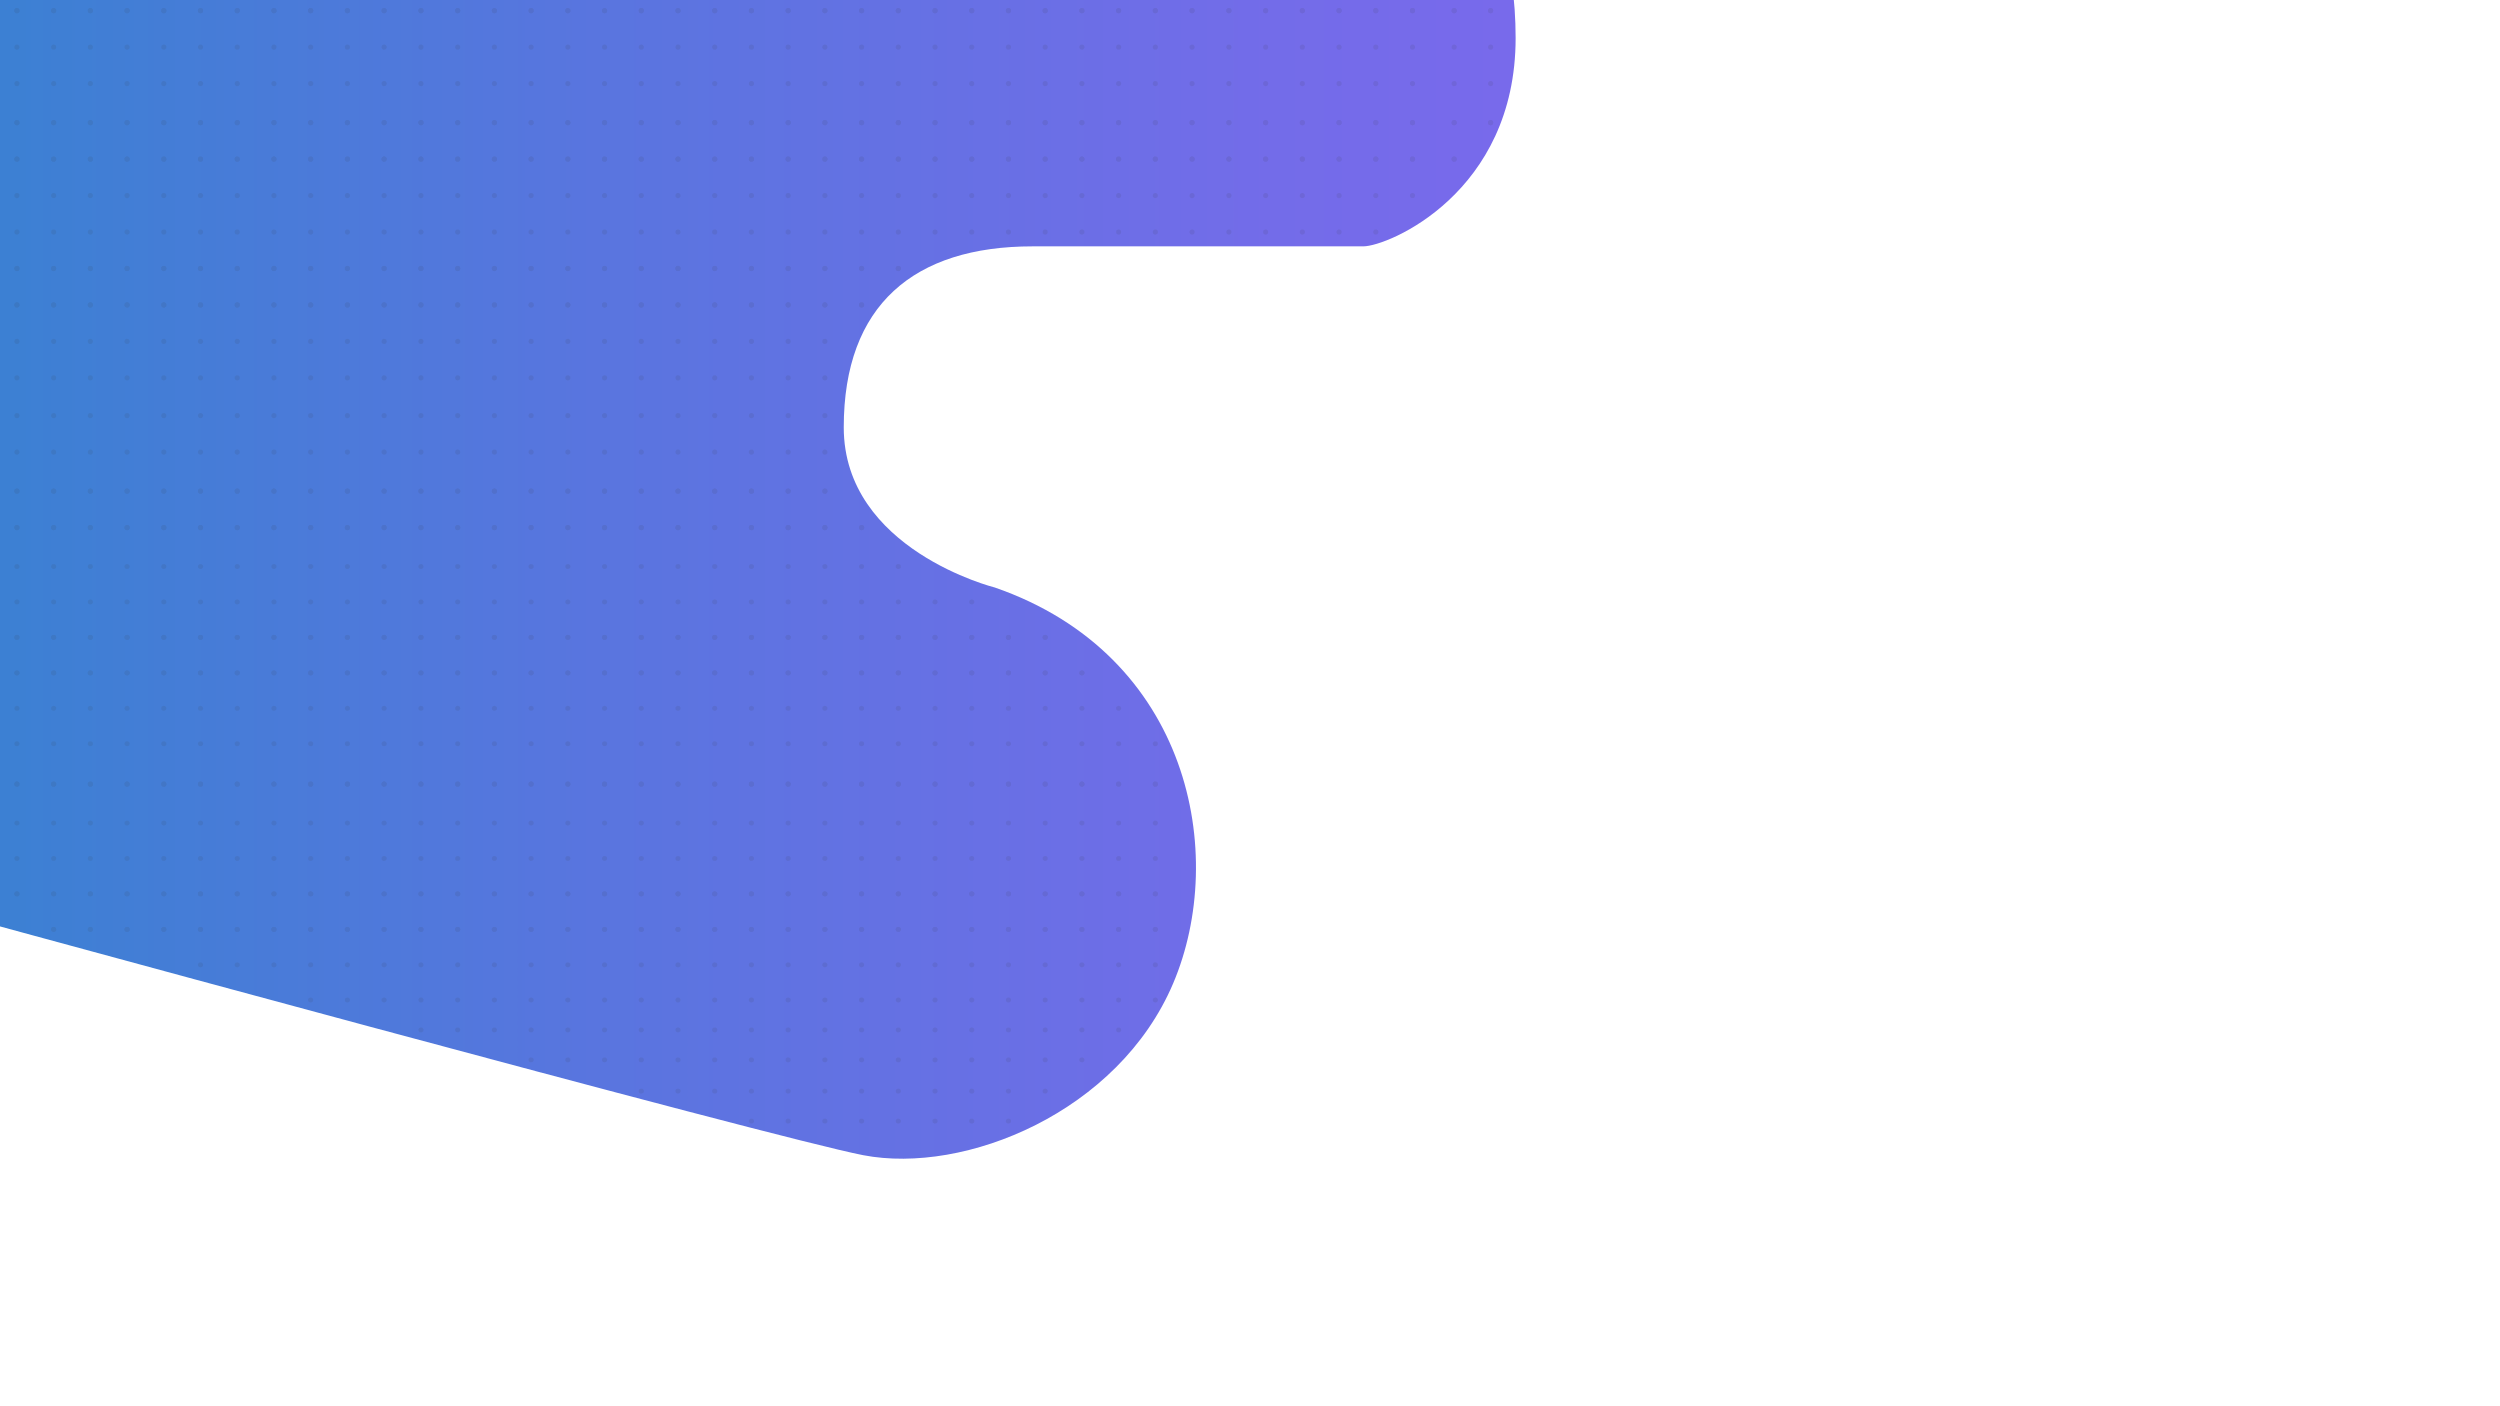 <?xml version="1.0" encoding="utf-8"?>
<!-- Generator: Adobe Illustrator 24.0.1, SVG Export Plug-In . SVG Version: 6.00 Build 0)  -->
<svg version="1.1" id="Layer_1" xmlns="http://www.w3.org/2000/svg" xmlns:xlink="http://www.w3.org/1999/xlink" x="0px" y="0px"
	 viewBox="0 0 1920 1080" style="enable-background:new 0 0 1920 1080;" xml:space="preserve">
<style type="text/css">
	.st0{fill:url(#SVGID_1_);}
	.st1{opacity:0.1;}
	.st2{fill:#353535;}
</style>
<title>Web</title>
<linearGradient id="SVGID_1_" gradientUnits="userSpaceOnUse" x1="1220.38" y1="714" x2="3380.45" y2="714" gradientTransform="matrix(-1 0 0 -1 2521 1080)">
	<stop  offset="0" style="stop-color:#7C68ED"/>
	<stop  offset="0.15" style="stop-color:#736CE9"/>
	<stop  offset="0.39" style="stop-color:#5975DF"/>
	<stop  offset="0.69" style="stop-color:#3085CE"/>
	<stop  offset="1" style="stop-color:#0097BA"/>
</linearGradient>
<path class="st0" d="M1035-157.8c63,0,129,66,129,187c0,119-98,160-117,160H793c-91,0-145,45-145,139s116,123,116,123
	c150,52,179,205,137,304s-160,147-238,132C594.7,874-6.6,709.8-155,669.2v-827H1035z"/>
<g class="st1">
	<circle class="st2" cx="-128" cy="-131.8" r="2"/>
	<circle class="st2" cx="-128" cy="-103.8" r="2"/>
	<circle class="st2" cx="-128" cy="-131.8" r="2"/>
	<circle class="st2" cx="-128" cy="-103.8" r="2"/>
	<circle class="st2" cx="-128" cy="-75.8" r="2"/>
	<circle class="st2" cx="-128" cy="-47.8" r="2"/>
	<circle class="st2" cx="-128" cy="-19.8" r="2"/>
	<circle class="st2" cx="-128" cy="8.2" r="2"/>
	<circle class="st2" cx="-128" cy="-19.8" r="2"/>
	<circle class="st2" cx="-128" cy="8.2" r="2"/>
	<circle class="st2" cx="-128" cy="36.2" r="2"/>
	<circle class="st2" cx="-128" cy="64.2" r="2"/>
	<circle class="st2" cx="-128" cy="94.2" r="2"/>
	<circle class="st2" cx="-128" cy="122.2" r="2"/>
	<circle class="st2" cx="-128" cy="94.2" r="2"/>
	<circle class="st2" cx="-128" cy="122.2" r="2"/>
	<circle class="st2" cx="-128" cy="150.2" r="2"/>
	<circle class="st2" cx="-128" cy="178.2" r="2"/>
	<circle class="st2" cx="-128" cy="206.2" r="2"/>
	<circle class="st2" cx="-128" cy="234.2" r="2"/>
	<circle class="st2" cx="-128" cy="206.2" r="2"/>
	<circle class="st2" cx="-128" cy="234.2" r="2"/>
	<circle class="st2" cx="-128" cy="262.2" r="2"/>
	<circle class="st2" cx="-128" cy="290.2" r="2"/>
	<circle class="st2" cx="-128" cy="319.2" r="2"/>
	<circle class="st2" cx="-128" cy="347.2" r="2"/>
	<circle class="st2" cx="-128" cy="377.2" r="2"/>
	<circle class="st2" cx="-128" cy="405.2" r="2"/>
	<circle class="st2" cx="-128" cy="377.2" r="2"/>
	<circle class="st2" cx="-128" cy="405.2" r="2"/>
	<ellipse class="st2" cx="-128" cy="435.1" rx="2" ry="1.9"/>
	<ellipse class="st2" cx="-128" cy="462.3" rx="2" ry="1.9"/>
	<ellipse class="st2" cx="-128" cy="489.5" rx="2" ry="1.9"/>
	<ellipse class="st2" cx="-128" cy="516.8" rx="2" ry="1.9"/>
	<ellipse class="st2" cx="-128" cy="489.5" rx="2" ry="1.9"/>
	<ellipse class="st2" cx="-128" cy="516.8" rx="2" ry="1.9"/>
	<ellipse class="st2" cx="-128" cy="544" rx="2" ry="1.9"/>
	<circle class="st2" cx="-128" cy="602.2" r="2"/>
	<circle class="st2" cx="-128" cy="602.2" r="2"/>
	<ellipse class="st2" cx="-128" cy="632.1" rx="2" ry="1.9"/>
	<ellipse class="st2" cx="-128" cy="659.3" rx="2" ry="1.9"/>
	<ellipse class="st2" cx="-128" cy="571.2" rx="2" ry="1.9"/>
	<circle class="st2" cx="-99.8" cy="-131.8" r="2"/>
	<circle class="st2" cx="-99.8" cy="-103.8" r="2"/>
	<circle class="st2" cx="-99.8" cy="-131.8" r="2"/>
	<circle class="st2" cx="-99.8" cy="-103.8" r="2"/>
	<circle class="st2" cx="-99.8" cy="-75.8" r="2"/>
	<circle class="st2" cx="-99.8" cy="-47.8" r="2"/>
	<circle class="st2" cx="-99.8" cy="-19.8" r="2"/>
	<circle class="st2" cx="-99.8" cy="8.2" r="2"/>
	<circle class="st2" cx="-99.8" cy="-19.8" r="2"/>
	<circle class="st2" cx="-99.8" cy="8.2" r="2"/>
	<circle class="st2" cx="-99.8" cy="36.2" r="2"/>
	<circle class="st2" cx="-99.8" cy="64.2" r="2"/>
	<circle class="st2" cx="-99.8" cy="94.2" r="2"/>
	<circle class="st2" cx="-99.8" cy="122.2" r="2"/>
	<circle class="st2" cx="-99.8" cy="94.2" r="2"/>
	<circle class="st2" cx="-99.8" cy="122.2" r="2"/>
	<circle class="st2" cx="-99.8" cy="150.2" r="2"/>
	<circle class="st2" cx="-99.8" cy="178.2" r="2"/>
	<circle class="st2" cx="-99.8" cy="206.2" r="2"/>
	<circle class="st2" cx="-99.8" cy="234.2" r="2"/>
	<circle class="st2" cx="-99.8" cy="206.2" r="2"/>
	<circle class="st2" cx="-99.8" cy="234.2" r="2"/>
	<circle class="st2" cx="-99.8" cy="262.2" r="2"/>
	<circle class="st2" cx="-99.8" cy="290.2" r="2"/>
	<circle class="st2" cx="-99.8" cy="319.2" r="2"/>
	<circle class="st2" cx="-99.8" cy="347.2" r="2"/>
	<circle class="st2" cx="-99.8" cy="377.2" r="2"/>
	<circle class="st2" cx="-99.8" cy="405.2" r="2"/>
	<circle class="st2" cx="-99.8" cy="377.2" r="2"/>
	<circle class="st2" cx="-99.8" cy="405.2" r="2"/>
	<ellipse class="st2" cx="-99.8" cy="435.1" rx="2" ry="1.9"/>
	<ellipse class="st2" cx="-99.8" cy="462.3" rx="2" ry="1.9"/>
	<ellipse class="st2" cx="-99.8" cy="489.5" rx="2" ry="1.9"/>
	<ellipse class="st2" cx="-99.8" cy="516.8" rx="2" ry="1.9"/>
	<ellipse class="st2" cx="-99.8" cy="489.5" rx="2" ry="1.9"/>
	<ellipse class="st2" cx="-99.8" cy="516.8" rx="2" ry="1.9"/>
	<ellipse class="st2" cx="-99.8" cy="544" rx="2" ry="1.9"/>
	<circle class="st2" cx="-99.8" cy="602.2" r="2"/>
	<circle class="st2" cx="-99.8" cy="602.2" r="2"/>
	<ellipse class="st2" cx="-99.8" cy="632.1" rx="2" ry="1.9"/>
	<ellipse class="st2" cx="-99.8" cy="659.3" rx="2" ry="1.9"/>
	<ellipse class="st2" cx="-99.8" cy="571.2" rx="2" ry="1.9"/>
	<circle class="st2" cx="-71.6" cy="-131.8" r="2"/>
	<circle class="st2" cx="-71.6" cy="-103.8" r="2"/>
	<circle class="st2" cx="-71.6" cy="-131.8" r="2"/>
	<circle class="st2" cx="-71.6" cy="-103.8" r="2"/>
	<circle class="st2" cx="-71.6" cy="-75.8" r="2"/>
	<circle class="st2" cx="-71.6" cy="-47.8" r="2"/>
	<circle class="st2" cx="-71.6" cy="-19.8" r="2"/>
	<circle class="st2" cx="-71.6" cy="8.2" r="2"/>
	<circle class="st2" cx="-71.6" cy="-19.8" r="2"/>
	<circle class="st2" cx="-71.6" cy="8.2" r="2"/>
	<circle class="st2" cx="-71.6" cy="36.2" r="2"/>
	<circle class="st2" cx="-71.6" cy="64.2" r="2"/>
	<circle class="st2" cx="-71.6" cy="94.2" r="2"/>
	<circle class="st2" cx="-71.6" cy="122.2" r="2"/>
	<circle class="st2" cx="-71.6" cy="94.2" r="2"/>
	<circle class="st2" cx="-71.6" cy="122.2" r="2"/>
	<circle class="st2" cx="-71.6" cy="150.2" r="2"/>
	<circle class="st2" cx="-71.6" cy="178.2" r="2"/>
	<circle class="st2" cx="-71.6" cy="206.2" r="2"/>
	<circle class="st2" cx="-71.6" cy="234.2" r="2"/>
	<circle class="st2" cx="-71.6" cy="206.2" r="2"/>
	<circle class="st2" cx="-71.6" cy="234.2" r="2"/>
	<circle class="st2" cx="-71.6" cy="262.2" r="2"/>
	<circle class="st2" cx="-71.6" cy="290.2" r="2"/>
	<circle class="st2" cx="-71.6" cy="319.2" r="2"/>
	<circle class="st2" cx="-71.6" cy="347.2" r="2"/>
	<circle class="st2" cx="-71.6" cy="377.2" r="2"/>
	<circle class="st2" cx="-71.6" cy="405.2" r="2"/>
	<circle class="st2" cx="-71.6" cy="377.2" r="2"/>
	<circle class="st2" cx="-71.6" cy="405.2" r="2"/>
	<ellipse class="st2" cx="-71.6" cy="435.1" rx="2" ry="1.9"/>
	<ellipse class="st2" cx="-71.6" cy="462.3" rx="2" ry="1.9"/>
	<ellipse class="st2" cx="-71.6" cy="489.5" rx="2" ry="1.9"/>
	<ellipse class="st2" cx="-71.6" cy="516.8" rx="2" ry="1.9"/>
	<ellipse class="st2" cx="-71.6" cy="489.5" rx="2" ry="1.9"/>
	<ellipse class="st2" cx="-71.6" cy="516.8" rx="2" ry="1.9"/>
	<ellipse class="st2" cx="-71.6" cy="544" rx="2" ry="1.9"/>
	<circle class="st2" cx="-71.6" cy="602.2" r="2"/>
	<circle class="st2" cx="-71.6" cy="602.2" r="2"/>
	<ellipse class="st2" cx="-71.6" cy="632.1" rx="2" ry="1.9"/>
	<ellipse class="st2" cx="-71.6" cy="659.3" rx="2" ry="1.9"/>
	<ellipse class="st2" cx="-71.6" cy="571.2" rx="2" ry="1.9"/>
	<circle class="st2" cx="-43.4" cy="-131.8" r="2"/>
	<circle class="st2" cx="-43.4" cy="-103.8" r="2"/>
	<circle class="st2" cx="-43.4" cy="-131.8" r="2"/>
	<circle class="st2" cx="-43.4" cy="-103.8" r="2"/>
	<circle class="st2" cx="-43.4" cy="-75.8" r="2"/>
	<circle class="st2" cx="-43.4" cy="-47.8" r="2"/>
	<circle class="st2" cx="-43.4" cy="-19.8" r="2"/>
	<circle class="st2" cx="-43.4" cy="8.2" r="2"/>
	<circle class="st2" cx="-43.4" cy="-19.8" r="2"/>
	<circle class="st2" cx="-43.4" cy="8.2" r="2"/>
	<circle class="st2" cx="-43.4" cy="36.2" r="2"/>
	<circle class="st2" cx="-43.4" cy="64.2" r="2"/>
	<circle class="st2" cx="-43.4" cy="94.2" r="2"/>
	<circle class="st2" cx="-43.4" cy="122.2" r="2"/>
	<circle class="st2" cx="-43.4" cy="94.2" r="2"/>
	<circle class="st2" cx="-43.4" cy="122.2" r="2"/>
	<circle class="st2" cx="-43.4" cy="150.2" r="2"/>
	<circle class="st2" cx="-43.4" cy="178.2" r="2"/>
	<circle class="st2" cx="-43.4" cy="206.2" r="2"/>
	<circle class="st2" cx="-43.4" cy="234.2" r="2"/>
	<circle class="st2" cx="-43.4" cy="206.2" r="2"/>
	<circle class="st2" cx="-43.4" cy="234.2" r="2"/>
	<circle class="st2" cx="-43.4" cy="262.2" r="2"/>
	<circle class="st2" cx="-43.4" cy="290.2" r="2"/>
	<circle class="st2" cx="-43.4" cy="319.2" r="2"/>
	<circle class="st2" cx="-43.4" cy="347.2" r="2"/>
	<circle class="st2" cx="-43.4" cy="377.2" r="2"/>
	<circle class="st2" cx="-43.4" cy="405.2" r="2"/>
	<circle class="st2" cx="-43.4" cy="377.2" r="2"/>
	<circle class="st2" cx="-43.4" cy="405.2" r="2"/>
	<ellipse class="st2" cx="-43.4" cy="435.1" rx="2" ry="1.9"/>
	<ellipse class="st2" cx="-43.4" cy="462.3" rx="2" ry="1.9"/>
	<ellipse class="st2" cx="-43.4" cy="489.5" rx="2" ry="1.9"/>
	<ellipse class="st2" cx="-43.4" cy="516.8" rx="2" ry="1.9"/>
	<ellipse class="st2" cx="-43.4" cy="489.5" rx="2" ry="1.9"/>
	<ellipse class="st2" cx="-43.4" cy="516.8" rx="2" ry="1.9"/>
	<ellipse class="st2" cx="-43.4" cy="544" rx="2" ry="1.9"/>
	<circle class="st2" cx="-43.4" cy="602.2" r="2"/>
	<circle class="st2" cx="-43.4" cy="602.2" r="2"/>
	<ellipse class="st2" cx="-43.4" cy="632.1" rx="2" ry="1.9"/>
	<ellipse class="st2" cx="-43.4" cy="659.3" rx="2" ry="1.9"/>
	<ellipse class="st2" cx="-43.4" cy="686.5" rx="2" ry="1.9"/>
	<ellipse class="st2" cx="-43.4" cy="686.5" rx="2" ry="1.9"/>
	<ellipse class="st2" cx="-43.4" cy="571.2" rx="2" ry="1.9"/>
	<circle class="st2" cx="-15.2" cy="-131.8" r="2"/>
	<circle class="st2" cx="-15.2" cy="-103.8" r="2"/>
	<circle class="st2" cx="-15.2" cy="-131.8" r="2"/>
	<circle class="st2" cx="-15.2" cy="-103.8" r="2"/>
	<circle class="st2" cx="-15.2" cy="-75.8" r="2"/>
	<circle class="st2" cx="-15.2" cy="-47.8" r="2"/>
	<circle class="st2" cx="-15.2" cy="-19.8" r="2"/>
	<circle class="st2" cx="-15.2" cy="8.2" r="2"/>
	<circle class="st2" cx="-15.2" cy="-19.8" r="2"/>
	<circle class="st2" cx="-15.2" cy="8.2" r="2"/>
	<circle class="st2" cx="-15.2" cy="36.2" r="2"/>
	<circle class="st2" cx="-15.2" cy="64.2" r="2"/>
	<circle class="st2" cx="-15.2" cy="94.2" r="2"/>
	<circle class="st2" cx="-15.2" cy="122.2" r="2"/>
	<circle class="st2" cx="-15.2" cy="94.2" r="2"/>
	<circle class="st2" cx="-15.2" cy="122.2" r="2"/>
	<circle class="st2" cx="-15.2" cy="150.2" r="2"/>
	<circle class="st2" cx="-15.2" cy="178.2" r="2"/>
	<circle class="st2" cx="-15.2" cy="206.2" r="2"/>
	<circle class="st2" cx="-15.2" cy="234.2" r="2"/>
	<circle class="st2" cx="-15.2" cy="206.2" r="2"/>
	<circle class="st2" cx="-15.2" cy="234.2" r="2"/>
	<circle class="st2" cx="-15.2" cy="262.2" r="2"/>
	<circle class="st2" cx="-15.2" cy="290.2" r="2"/>
	<circle class="st2" cx="-15.2" cy="319.2" r="2"/>
	<circle class="st2" cx="-15.2" cy="347.2" r="2"/>
	<circle class="st2" cx="-15.2" cy="377.2" r="2"/>
	<circle class="st2" cx="-15.2" cy="405.2" r="2"/>
	<circle class="st2" cx="-15.2" cy="377.2" r="2"/>
	<circle class="st2" cx="-15.2" cy="405.2" r="2"/>
	<ellipse class="st2" cx="-15.2" cy="435.1" rx="2" ry="1.9"/>
	<ellipse class="st2" cx="-15.2" cy="462.3" rx="2" ry="1.9"/>
	<ellipse class="st2" cx="-15.2" cy="489.5" rx="2" ry="1.9"/>
	<ellipse class="st2" cx="-15.2" cy="516.8" rx="2" ry="1.9"/>
	<ellipse class="st2" cx="-15.2" cy="489.5" rx="2" ry="1.9"/>
	<ellipse class="st2" cx="-15.2" cy="516.8" rx="2" ry="1.9"/>
	<ellipse class="st2" cx="-15.2" cy="544" rx="2" ry="1.9"/>
	<circle class="st2" cx="-15.2" cy="602.2" r="2"/>
	<circle class="st2" cx="-15.2" cy="602.2" r="2"/>
	<ellipse class="st2" cx="-15.2" cy="632.1" rx="2" ry="1.9"/>
	<ellipse class="st2" cx="-15.2" cy="659.3" rx="2" ry="1.9"/>
	<ellipse class="st2" cx="-15.2" cy="686.5" rx="2" ry="1.9"/>
	<ellipse class="st2" cx="-15.2" cy="686.5" rx="2" ry="1.9"/>
	<ellipse class="st2" cx="-15.2" cy="571.2" rx="2" ry="1.9"/>
	<circle class="st2" cx="13" cy="-131.8" r="2"/>
	<circle class="st2" cx="13" cy="-103.8" r="2"/>
	<circle class="st2" cx="13" cy="-131.8" r="2"/>
	<circle class="st2" cx="13" cy="-103.8" r="2"/>
	<circle class="st2" cx="13" cy="-75.8" r="2"/>
	<circle class="st2" cx="13" cy="-47.8" r="2"/>
	<circle class="st2" cx="13" cy="-19.8" r="2"/>
	<circle class="st2" cx="13" cy="8.2" r="2"/>
	<circle class="st2" cx="13" cy="-19.8" r="2"/>
	<circle class="st2" cx="13" cy="8.2" r="2"/>
	<circle class="st2" cx="13" cy="36.2" r="2"/>
	<circle class="st2" cx="13" cy="64.2" r="2"/>
	<circle class="st2" cx="13" cy="94.2" r="2"/>
	<circle class="st2" cx="13" cy="122.2" r="2"/>
	<circle class="st2" cx="13" cy="94.2" r="2"/>
	<circle class="st2" cx="13" cy="122.2" r="2"/>
	<circle class="st2" cx="13" cy="150.2" r="2"/>
	<circle class="st2" cx="13" cy="178.2" r="2"/>
	<circle class="st2" cx="13" cy="206.2" r="2"/>
	<circle class="st2" cx="13" cy="234.2" r="2"/>
	<circle class="st2" cx="13" cy="206.2" r="2"/>
	<circle class="st2" cx="13" cy="234.2" r="2"/>
	<circle class="st2" cx="13" cy="262.2" r="2"/>
	<circle class="st2" cx="13" cy="290.2" r="2"/>
	<circle class="st2" cx="13" cy="319.2" r="2"/>
	<circle class="st2" cx="13" cy="347.2" r="2"/>
	<circle class="st2" cx="13" cy="377.2" r="2"/>
	<circle class="st2" cx="13" cy="405.2" r="2"/>
	<circle class="st2" cx="13" cy="377.2" r="2"/>
	<circle class="st2" cx="13" cy="405.2" r="2"/>
	<ellipse class="st2" cx="13" cy="435.1" rx="2" ry="1.9"/>
	<ellipse class="st2" cx="13" cy="462.3" rx="2" ry="1.9"/>
	<ellipse class="st2" cx="13" cy="489.5" rx="2" ry="1.9"/>
	<ellipse class="st2" cx="13" cy="516.8" rx="2" ry="1.9"/>
	<ellipse class="st2" cx="13" cy="489.5" rx="2" ry="1.9"/>
	<ellipse class="st2" cx="13" cy="516.8" rx="2" ry="1.9"/>
	<ellipse class="st2" cx="13" cy="544" rx="2" ry="1.9"/>
	<circle class="st2" cx="13" cy="602.2" r="2"/>
	<circle class="st2" cx="13" cy="602.2" r="2"/>
	<ellipse class="st2" cx="13" cy="632.1" rx="2" ry="1.9"/>
	<ellipse class="st2" cx="13" cy="659.3" rx="2" ry="1.9"/>
	<ellipse class="st2" cx="13" cy="686.5" rx="2" ry="1.9"/>
	<ellipse class="st2" cx="13" cy="686.5" rx="2" ry="1.9"/>
	<ellipse class="st2" cx="13" cy="571.2" rx="2" ry="1.9"/>
	<circle class="st2" cx="41.2" cy="-131.8" r="2"/>
	<circle class="st2" cx="41.2" cy="-103.8" r="2"/>
	<circle class="st2" cx="41.2" cy="-131.8" r="2"/>
	<circle class="st2" cx="41.2" cy="-103.8" r="2"/>
	<circle class="st2" cx="41.2" cy="-75.8" r="2"/>
	<circle class="st2" cx="41.2" cy="-47.8" r="2"/>
	<circle class="st2" cx="41.2" cy="-19.8" r="2"/>
	<circle class="st2" cx="41.2" cy="8.2" r="2"/>
	<circle class="st2" cx="41.2" cy="-19.8" r="2"/>
	<circle class="st2" cx="41.2" cy="8.2" r="2"/>
	<circle class="st2" cx="41.2" cy="36.2" r="2"/>
	<circle class="st2" cx="41.2" cy="64.2" r="2"/>
	<circle class="st2" cx="41.2" cy="94.2" r="2"/>
	<circle class="st2" cx="41.2" cy="122.2" r="2"/>
	<circle class="st2" cx="41.2" cy="94.2" r="2"/>
	<circle class="st2" cx="41.2" cy="122.2" r="2"/>
	<circle class="st2" cx="41.2" cy="150.2" r="2"/>
	<circle class="st2" cx="41.2" cy="178.2" r="2"/>
	<circle class="st2" cx="41.2" cy="206.2" r="2"/>
	<circle class="st2" cx="41.2" cy="234.2" r="2"/>
	<circle class="st2" cx="41.2" cy="206.2" r="2"/>
	<circle class="st2" cx="41.2" cy="234.2" r="2"/>
	<circle class="st2" cx="41.2" cy="262.2" r="2"/>
	<circle class="st2" cx="41.2" cy="290.2" r="2"/>
	<circle class="st2" cx="41.2" cy="319.2" r="2"/>
	<circle class="st2" cx="41.2" cy="347.2" r="2"/>
	<circle class="st2" cx="41.2" cy="377.2" r="2"/>
	<circle class="st2" cx="41.2" cy="405.2" r="2"/>
	<circle class="st2" cx="41.2" cy="377.2" r="2"/>
	<circle class="st2" cx="41.2" cy="405.2" r="2"/>
	<ellipse class="st2" cx="41.2" cy="435.1" rx="2" ry="1.9"/>
	<ellipse class="st2" cx="41.2" cy="462.3" rx="2" ry="1.9"/>
	<ellipse class="st2" cx="41.2" cy="489.5" rx="2" ry="1.9"/>
	<ellipse class="st2" cx="41.2" cy="516.8" rx="2" ry="1.9"/>
	<ellipse class="st2" cx="41.2" cy="489.5" rx="2" ry="1.9"/>
	<ellipse class="st2" cx="41.2" cy="516.8" rx="2" ry="1.9"/>
	<ellipse class="st2" cx="41.2" cy="544" rx="2" ry="1.9"/>
	<circle class="st2" cx="41.2" cy="602.2" r="2"/>
	<circle class="st2" cx="41.2" cy="602.2" r="2"/>
	<ellipse class="st2" cx="41.2" cy="632.1" rx="2" ry="1.9"/>
	<ellipse class="st2" cx="41.2" cy="659.3" rx="2" ry="1.9"/>
	<ellipse class="st2" cx="41.2" cy="686.5" rx="2" ry="1.9"/>
	<ellipse class="st2" cx="41.2" cy="713.8" rx="2" ry="1.9"/>
	<ellipse class="st2" cx="41.2" cy="686.5" rx="2" ry="1.9"/>
	<ellipse class="st2" cx="41.2" cy="713.8" rx="2" ry="1.9"/>
	<ellipse class="st2" cx="41.2" cy="571.2" rx="2" ry="1.9"/>
	<circle class="st2" cx="69.4" cy="-131.8" r="2"/>
	<circle class="st2" cx="69.4" cy="-103.8" r="2"/>
	<circle class="st2" cx="69.4" cy="-131.8" r="2"/>
	<circle class="st2" cx="69.4" cy="-103.8" r="2"/>
	<circle class="st2" cx="69.4" cy="-75.8" r="2"/>
	<circle class="st2" cx="69.4" cy="-47.8" r="2"/>
	<circle class="st2" cx="69.4" cy="-19.8" r="2"/>
	<circle class="st2" cx="69.4" cy="8.2" r="2"/>
	<circle class="st2" cx="69.4" cy="-19.8" r="2"/>
	<circle class="st2" cx="69.4" cy="8.2" r="2"/>
	<circle class="st2" cx="69.4" cy="36.2" r="2"/>
	<circle class="st2" cx="69.4" cy="64.2" r="2"/>
	<circle class="st2" cx="69.4" cy="94.2" r="2"/>
	<circle class="st2" cx="69.4" cy="122.2" r="2"/>
	<circle class="st2" cx="69.4" cy="94.2" r="2"/>
	<circle class="st2" cx="69.4" cy="122.2" r="2"/>
	<circle class="st2" cx="69.4" cy="150.2" r="2"/>
	<circle class="st2" cx="69.4" cy="178.2" r="2"/>
	<circle class="st2" cx="69.4" cy="206.2" r="2"/>
	<circle class="st2" cx="69.4" cy="234.2" r="2"/>
	<circle class="st2" cx="69.4" cy="206.2" r="2"/>
	<circle class="st2" cx="69.4" cy="234.2" r="2"/>
	<circle class="st2" cx="69.4" cy="262.2" r="2"/>
	<circle class="st2" cx="69.4" cy="290.2" r="2"/>
	<circle class="st2" cx="69.4" cy="319.2" r="2"/>
	<circle class="st2" cx="69.4" cy="347.2" r="2"/>
	<circle class="st2" cx="69.4" cy="377.2" r="2"/>
	<circle class="st2" cx="69.4" cy="405.2" r="2"/>
	<circle class="st2" cx="69.4" cy="377.2" r="2"/>
	<circle class="st2" cx="69.4" cy="405.2" r="2"/>
	<ellipse class="st2" cx="69.4" cy="435.1" rx="2" ry="1.9"/>
	<ellipse class="st2" cx="69.4" cy="462.3" rx="2" ry="1.9"/>
	<ellipse class="st2" cx="69.4" cy="489.5" rx="2" ry="1.9"/>
	<ellipse class="st2" cx="69.4" cy="516.8" rx="2" ry="1.9"/>
	<ellipse class="st2" cx="69.4" cy="489.5" rx="2" ry="1.9"/>
	<ellipse class="st2" cx="69.4" cy="516.8" rx="2" ry="1.9"/>
	<ellipse class="st2" cx="69.4" cy="544" rx="2" ry="1.9"/>
	<circle class="st2" cx="69.4" cy="602.2" r="2"/>
	<circle class="st2" cx="69.4" cy="602.2" r="2"/>
	<ellipse class="st2" cx="69.4" cy="632.1" rx="2" ry="1.9"/>
	<ellipse class="st2" cx="69.4" cy="659.3" rx="2" ry="1.9"/>
	<ellipse class="st2" cx="69.4" cy="686.5" rx="2" ry="1.9"/>
	<ellipse class="st2" cx="69.4" cy="713.8" rx="2" ry="1.9"/>
	<ellipse class="st2" cx="69.4" cy="686.5" rx="2" ry="1.9"/>
	<ellipse class="st2" cx="69.4" cy="713.8" rx="2" ry="1.9"/>
	<ellipse class="st2" cx="69.4" cy="571.2" rx="2" ry="1.9"/>
	<circle class="st2" cx="97.6" cy="-131.8" r="2"/>
	<circle class="st2" cx="97.6" cy="-103.8" r="2"/>
	<circle class="st2" cx="97.6" cy="-131.8" r="2"/>
	<circle class="st2" cx="97.6" cy="-103.8" r="2"/>
	<circle class="st2" cx="97.6" cy="-75.8" r="2"/>
	<circle class="st2" cx="97.6" cy="-47.8" r="2"/>
	<circle class="st2" cx="97.6" cy="-19.8" r="2"/>
	<circle class="st2" cx="97.6" cy="8.2" r="2"/>
	<circle class="st2" cx="97.6" cy="-19.8" r="2"/>
	<circle class="st2" cx="97.6" cy="8.2" r="2"/>
	<circle class="st2" cx="97.6" cy="36.2" r="2"/>
	<circle class="st2" cx="97.6" cy="64.2" r="2"/>
	<circle class="st2" cx="97.6" cy="94.2" r="2"/>
	<circle class="st2" cx="97.6" cy="122.2" r="2"/>
	<circle class="st2" cx="97.6" cy="94.2" r="2"/>
	<circle class="st2" cx="97.6" cy="122.2" r="2"/>
	<circle class="st2" cx="97.6" cy="150.2" r="2"/>
	<circle class="st2" cx="97.6" cy="178.2" r="2"/>
	<circle class="st2" cx="97.6" cy="206.2" r="2"/>
	<circle class="st2" cx="97.6" cy="234.2" r="2"/>
	<circle class="st2" cx="97.6" cy="206.2" r="2"/>
	<circle class="st2" cx="97.6" cy="234.2" r="2"/>
	<circle class="st2" cx="97.6" cy="262.2" r="2"/>
	<circle class="st2" cx="97.6" cy="290.2" r="2"/>
	<circle class="st2" cx="97.6" cy="319.2" r="2"/>
	<circle class="st2" cx="97.6" cy="347.2" r="2"/>
	<circle class="st2" cx="97.6" cy="377.2" r="2"/>
	<circle class="st2" cx="97.6" cy="405.2" r="2"/>
	<circle class="st2" cx="97.6" cy="377.2" r="2"/>
	<circle class="st2" cx="97.6" cy="405.2" r="2"/>
	<ellipse class="st2" cx="97.6" cy="435.1" rx="2" ry="1.9"/>
	<ellipse class="st2" cx="97.6" cy="462.3" rx="2" ry="1.9"/>
	<ellipse class="st2" cx="97.6" cy="489.5" rx="2" ry="1.9"/>
	<ellipse class="st2" cx="97.6" cy="516.8" rx="2" ry="1.9"/>
	<ellipse class="st2" cx="97.6" cy="489.5" rx="2" ry="1.9"/>
	<ellipse class="st2" cx="97.6" cy="516.8" rx="2" ry="1.9"/>
	<ellipse class="st2" cx="97.6" cy="544" rx="2" ry="1.9"/>
	<circle class="st2" cx="97.6" cy="602.2" r="2"/>
	<circle class="st2" cx="97.6" cy="602.2" r="2"/>
	<ellipse class="st2" cx="97.6" cy="632.1" rx="2" ry="1.9"/>
	<ellipse class="st2" cx="97.6" cy="659.3" rx="2" ry="1.9"/>
	<ellipse class="st2" cx="97.6" cy="686.5" rx="2" ry="1.9"/>
	<ellipse class="st2" cx="97.6" cy="713.8" rx="2" ry="1.9"/>
	<ellipse class="st2" cx="97.6" cy="686.5" rx="2" ry="1.9"/>
	<ellipse class="st2" cx="97.6" cy="713.8" rx="2" ry="1.9"/>
	<ellipse class="st2" cx="97.6" cy="571.2" rx="2" ry="1.9"/>
	<circle class="st2" cx="125.8" cy="-131.8" r="2"/>
	<circle class="st2" cx="125.8" cy="-103.8" r="2"/>
	<circle class="st2" cx="125.8" cy="-131.8" r="2"/>
	<circle class="st2" cx="125.8" cy="-103.8" r="2"/>
	<circle class="st2" cx="125.8" cy="-75.8" r="2"/>
	<circle class="st2" cx="125.8" cy="-47.8" r="2"/>
	<circle class="st2" cx="125.8" cy="-19.8" r="2"/>
	<circle class="st2" cx="125.8" cy="8.2" r="2"/>
	<circle class="st2" cx="125.8" cy="-19.8" r="2"/>
	<circle class="st2" cx="125.8" cy="8.2" r="2"/>
	<circle class="st2" cx="125.8" cy="36.2" r="2"/>
	<circle class="st2" cx="125.8" cy="64.2" r="2"/>
	<circle class="st2" cx="125.8" cy="94.2" r="2"/>
	<circle class="st2" cx="125.8" cy="122.2" r="2"/>
	<circle class="st2" cx="125.8" cy="94.2" r="2"/>
	<circle class="st2" cx="125.8" cy="122.2" r="2"/>
	<circle class="st2" cx="125.8" cy="150.2" r="2"/>
	<circle class="st2" cx="125.8" cy="178.2" r="2"/>
	<circle class="st2" cx="125.8" cy="206.2" r="2"/>
	<circle class="st2" cx="125.8" cy="234.2" r="2"/>
	<circle class="st2" cx="125.8" cy="206.2" r="2"/>
	<circle class="st2" cx="125.8" cy="234.2" r="2"/>
	<circle class="st2" cx="125.8" cy="262.2" r="2"/>
	<circle class="st2" cx="125.8" cy="290.2" r="2"/>
	<circle class="st2" cx="125.8" cy="319.2" r="2"/>
	<circle class="st2" cx="125.8" cy="347.2" r="2"/>
	<circle class="st2" cx="125.8" cy="377.2" r="2"/>
	<circle class="st2" cx="125.8" cy="405.2" r="2"/>
	<circle class="st2" cx="125.8" cy="377.2" r="2"/>
	<circle class="st2" cx="125.8" cy="405.2" r="2"/>
	<ellipse class="st2" cx="125.8" cy="435.1" rx="2" ry="1.9"/>
	<ellipse class="st2" cx="125.8" cy="462.3" rx="2" ry="1.9"/>
	<ellipse class="st2" cx="125.8" cy="489.5" rx="2" ry="1.9"/>
	<ellipse class="st2" cx="125.8" cy="516.8" rx="2" ry="1.9"/>
	<ellipse class="st2" cx="125.8" cy="489.5" rx="2" ry="1.9"/>
	<ellipse class="st2" cx="125.8" cy="516.8" rx="2" ry="1.9"/>
	<ellipse class="st2" cx="125.8" cy="544" rx="2" ry="1.9"/>
	<circle class="st2" cx="125.8" cy="602.2" r="2"/>
	<circle class="st2" cx="125.8" cy="602.2" r="2"/>
	<ellipse class="st2" cx="125.8" cy="632.1" rx="2" ry="1.9"/>
	<ellipse class="st2" cx="125.8" cy="659.3" rx="2" ry="1.9"/>
	<ellipse class="st2" cx="125.8" cy="686.5" rx="2" ry="1.9"/>
	<ellipse class="st2" cx="125.8" cy="713.8" rx="2" ry="1.9"/>
	<ellipse class="st2" cx="125.8" cy="686.5" rx="2" ry="1.9"/>
	<ellipse class="st2" cx="125.8" cy="713.8" rx="2" ry="1.9"/>
	<ellipse class="st2" cx="125.8" cy="571.2" rx="2" ry="1.9"/>
	<circle class="st2" cx="154" cy="-131.8" r="2"/>
	<circle class="st2" cx="154" cy="-103.8" r="2"/>
	<circle class="st2" cx="154" cy="-131.8" r="2"/>
	<circle class="st2" cx="154" cy="-103.8" r="2"/>
	<circle class="st2" cx="154" cy="-75.8" r="2"/>
	<circle class="st2" cx="154" cy="-47.8" r="2"/>
	<circle class="st2" cx="154" cy="-19.8" r="2"/>
	<circle class="st2" cx="154" cy="8.2" r="2"/>
	<circle class="st2" cx="154" cy="-19.8" r="2"/>
	<circle class="st2" cx="154" cy="8.2" r="2"/>
	<circle class="st2" cx="154" cy="36.2" r="2"/>
	<circle class="st2" cx="154" cy="64.2" r="2"/>
	<circle class="st2" cx="154" cy="94.2" r="2"/>
	<circle class="st2" cx="154" cy="122.2" r="2"/>
	<circle class="st2" cx="154" cy="94.2" r="2"/>
	<circle class="st2" cx="154" cy="122.2" r="2"/>
	<circle class="st2" cx="154" cy="150.2" r="2"/>
	<circle class="st2" cx="154" cy="178.2" r="2"/>
	<circle class="st2" cx="154" cy="206.2" r="2"/>
	<circle class="st2" cx="154" cy="234.2" r="2"/>
	<circle class="st2" cx="154" cy="206.2" r="2"/>
	<circle class="st2" cx="154" cy="234.2" r="2"/>
	<circle class="st2" cx="154" cy="262.2" r="2"/>
	<circle class="st2" cx="154" cy="290.2" r="2"/>
	<circle class="st2" cx="154" cy="319.2" r="2"/>
	<circle class="st2" cx="154" cy="347.2" r="2"/>
	<circle class="st2" cx="154" cy="377.2" r="2"/>
	<circle class="st2" cx="154" cy="405.2" r="2"/>
	<circle class="st2" cx="154" cy="377.2" r="2"/>
	<circle class="st2" cx="154" cy="405.2" r="2"/>
	<ellipse class="st2" cx="154" cy="435.1" rx="2" ry="1.9"/>
	<ellipse class="st2" cx="154" cy="462.3" rx="2" ry="1.9"/>
	<ellipse class="st2" cx="154" cy="489.5" rx="2" ry="1.9"/>
	<ellipse class="st2" cx="154" cy="516.8" rx="2" ry="1.9"/>
	<ellipse class="st2" cx="154" cy="489.5" rx="2" ry="1.9"/>
	<ellipse class="st2" cx="154" cy="516.8" rx="2" ry="1.9"/>
	<ellipse class="st2" cx="154" cy="544" rx="2" ry="1.9"/>
	<circle class="st2" cx="154" cy="602.2" r="2"/>
	<circle class="st2" cx="154" cy="602.2" r="2"/>
	<ellipse class="st2" cx="154" cy="632.1" rx="2" ry="1.9"/>
	<ellipse class="st2" cx="154" cy="659.3" rx="2" ry="1.9"/>
	<ellipse class="st2" cx="154" cy="686.5" rx="2" ry="1.9"/>
	<ellipse class="st2" cx="154" cy="713.8" rx="2" ry="1.9"/>
	<ellipse class="st2" cx="154" cy="686.5" rx="2" ry="1.9"/>
	<ellipse class="st2" cx="154" cy="713.8" rx="2" ry="1.9"/>
	<ellipse class="st2" cx="154" cy="571.2" rx="2" ry="1.9"/>
	<circle class="st2" cx="182.2" cy="-131.8" r="2"/>
	<circle class="st2" cx="182.2" cy="-103.8" r="2"/>
	<circle class="st2" cx="182.2" cy="-131.8" r="2"/>
	<circle class="st2" cx="182.2" cy="-103.8" r="2"/>
	<circle class="st2" cx="182.2" cy="-75.8" r="2"/>
	<circle class="st2" cx="182.2" cy="-47.8" r="2"/>
	<circle class="st2" cx="182.2" cy="-19.8" r="2"/>
	<circle class="st2" cx="182.2" cy="8.2" r="2"/>
	<circle class="st2" cx="182.2" cy="-19.8" r="2"/>
	<circle class="st2" cx="182.2" cy="8.2" r="2"/>
	<circle class="st2" cx="182.2" cy="36.2" r="2"/>
	<circle class="st2" cx="182.2" cy="64.2" r="2"/>
	<circle class="st2" cx="182.2" cy="94.2" r="2"/>
	<circle class="st2" cx="182.2" cy="122.2" r="2"/>
	<circle class="st2" cx="182.2" cy="94.2" r="2"/>
	<circle class="st2" cx="182.2" cy="122.2" r="2"/>
	<circle class="st2" cx="182.2" cy="150.2" r="2"/>
	<circle class="st2" cx="182.2" cy="178.2" r="2"/>
	<circle class="st2" cx="182.2" cy="206.2" r="2"/>
	<circle class="st2" cx="182.2" cy="234.2" r="2"/>
	<circle class="st2" cx="182.2" cy="206.2" r="2"/>
	<circle class="st2" cx="182.2" cy="234.2" r="2"/>
	<circle class="st2" cx="182.2" cy="262.2" r="2"/>
	<circle class="st2" cx="182.2" cy="290.2" r="2"/>
	<circle class="st2" cx="182.2" cy="319.2" r="2"/>
	<circle class="st2" cx="182.2" cy="347.2" r="2"/>
	<circle class="st2" cx="182.2" cy="377.2" r="2"/>
	<circle class="st2" cx="182.2" cy="405.2" r="2"/>
	<circle class="st2" cx="182.2" cy="377.2" r="2"/>
	<circle class="st2" cx="182.2" cy="405.2" r="2"/>
	<ellipse class="st2" cx="182.2" cy="435.1" rx="2" ry="1.9"/>
	<ellipse class="st2" cx="182.2" cy="462.3" rx="2" ry="1.9"/>
	<ellipse class="st2" cx="182.2" cy="489.5" rx="2" ry="1.9"/>
	<ellipse class="st2" cx="182.2" cy="516.8" rx="2" ry="1.9"/>
	<ellipse class="st2" cx="182.2" cy="489.5" rx="2" ry="1.9"/>
	<ellipse class="st2" cx="182.2" cy="516.8" rx="2" ry="1.9"/>
	<ellipse class="st2" cx="182.2" cy="544" rx="2" ry="1.9"/>
	<circle class="st2" cx="182.2" cy="602.2" r="2"/>
	<circle class="st2" cx="182.2" cy="602.2" r="2"/>
	<ellipse class="st2" cx="182.2" cy="632.1" rx="2" ry="1.9"/>
	<ellipse class="st2" cx="182.2" cy="659.3" rx="2" ry="1.9"/>
	<ellipse class="st2" cx="182.2" cy="686.5" rx="2" ry="1.9"/>
	<ellipse class="st2" cx="182.2" cy="713.8" rx="2" ry="1.9"/>
	<ellipse class="st2" cx="182.2" cy="686.5" rx="2" ry="1.9"/>
	<ellipse class="st2" cx="182.2" cy="713.8" rx="2" ry="1.9"/>
	<ellipse class="st2" cx="182.2" cy="571.2" rx="2" ry="1.9"/>
	<circle class="st2" cx="210.4" cy="-131.8" r="2"/>
	<circle class="st2" cx="210.4" cy="-103.8" r="2"/>
	<circle class="st2" cx="210.4" cy="-131.8" r="2"/>
	<circle class="st2" cx="210.4" cy="-103.8" r="2"/>
	<circle class="st2" cx="210.4" cy="-75.8" r="2"/>
	<circle class="st2" cx="210.4" cy="-47.8" r="2"/>
	<circle class="st2" cx="210.4" cy="-19.8" r="2"/>
	<circle class="st2" cx="210.4" cy="8.2" r="2"/>
	<circle class="st2" cx="210.4" cy="-19.8" r="2"/>
	<circle class="st2" cx="210.4" cy="8.2" r="2"/>
	<circle class="st2" cx="210.4" cy="36.2" r="2"/>
	<circle class="st2" cx="210.4" cy="64.2" r="2"/>
	<circle class="st2" cx="210.4" cy="94.2" r="2"/>
	<circle class="st2" cx="210.4" cy="122.2" r="2"/>
	<circle class="st2" cx="210.4" cy="94.2" r="2"/>
	<circle class="st2" cx="210.4" cy="122.2" r="2"/>
	<circle class="st2" cx="210.4" cy="150.2" r="2"/>
	<circle class="st2" cx="210.4" cy="178.2" r="2"/>
	<circle class="st2" cx="210.4" cy="206.2" r="2"/>
	<circle class="st2" cx="210.4" cy="234.2" r="2"/>
	<circle class="st2" cx="210.4" cy="206.2" r="2"/>
	<circle class="st2" cx="210.4" cy="234.2" r="2"/>
	<circle class="st2" cx="210.4" cy="262.2" r="2"/>
	<circle class="st2" cx="210.4" cy="290.2" r="2"/>
	<circle class="st2" cx="210.4" cy="319.2" r="2"/>
	<circle class="st2" cx="210.4" cy="347.2" r="2"/>
	<circle class="st2" cx="210.4" cy="377.2" r="2"/>
	<circle class="st2" cx="210.4" cy="405.2" r="2"/>
	<circle class="st2" cx="210.4" cy="377.2" r="2"/>
	<circle class="st2" cx="210.4" cy="405.2" r="2"/>
	<ellipse class="st2" cx="210.4" cy="435.1" rx="2" ry="1.9"/>
	<ellipse class="st2" cx="210.4" cy="462.3" rx="2" ry="1.9"/>
	<ellipse class="st2" cx="210.4" cy="489.5" rx="2" ry="1.9"/>
	<ellipse class="st2" cx="210.4" cy="516.8" rx="2" ry="1.9"/>
	<ellipse class="st2" cx="210.4" cy="489.5" rx="2" ry="1.9"/>
	<ellipse class="st2" cx="210.4" cy="516.8" rx="2" ry="1.9"/>
	<ellipse class="st2" cx="210.4" cy="544" rx="2" ry="1.9"/>
	<circle class="st2" cx="210.4" cy="602.2" r="2"/>
	<circle class="st2" cx="210.4" cy="602.2" r="2"/>
	<ellipse class="st2" cx="210.4" cy="632.1" rx="2" ry="1.9"/>
	<ellipse class="st2" cx="210.4" cy="659.3" rx="2" ry="1.9"/>
	<ellipse class="st2" cx="210.4" cy="686.5" rx="2" ry="1.9"/>
	<ellipse class="st2" cx="210.4" cy="713.8" rx="2" ry="1.9"/>
	<ellipse class="st2" cx="210.4" cy="686.5" rx="2" ry="1.9"/>
	<ellipse class="st2" cx="210.4" cy="713.8" rx="2" ry="1.9"/>
	<ellipse class="st2" cx="210.4" cy="571.2" rx="2" ry="1.9"/>
	<circle class="st2" cx="238.6" cy="-131.8" r="2"/>
	<circle class="st2" cx="238.6" cy="-103.8" r="2"/>
	<circle class="st2" cx="238.6" cy="-131.8" r="2"/>
	<circle class="st2" cx="238.6" cy="-103.8" r="2"/>
	<circle class="st2" cx="238.6" cy="-75.8" r="2"/>
	<circle class="st2" cx="238.6" cy="-47.8" r="2"/>
	<circle class="st2" cx="238.6" cy="-19.8" r="2"/>
	<circle class="st2" cx="238.6" cy="8.2" r="2"/>
	<circle class="st2" cx="238.6" cy="-19.8" r="2"/>
	<circle class="st2" cx="238.6" cy="8.2" r="2"/>
	<circle class="st2" cx="238.6" cy="36.2" r="2"/>
	<circle class="st2" cx="238.6" cy="64.2" r="2"/>
	<circle class="st2" cx="238.6" cy="94.2" r="2"/>
	<circle class="st2" cx="238.6" cy="122.2" r="2"/>
	<circle class="st2" cx="238.6" cy="94.2" r="2"/>
	<circle class="st2" cx="238.6" cy="122.2" r="2"/>
	<circle class="st2" cx="238.6" cy="150.2" r="2"/>
	<circle class="st2" cx="238.6" cy="178.2" r="2"/>
	<circle class="st2" cx="238.6" cy="206.2" r="2"/>
	<circle class="st2" cx="238.6" cy="234.2" r="2"/>
	<circle class="st2" cx="238.6" cy="206.2" r="2"/>
	<circle class="st2" cx="238.6" cy="234.2" r="2"/>
	<circle class="st2" cx="238.6" cy="262.2" r="2"/>
	<circle class="st2" cx="238.6" cy="290.2" r="2"/>
	<circle class="st2" cx="238.6" cy="319.2" r="2"/>
	<circle class="st2" cx="238.6" cy="347.2" r="2"/>
	<circle class="st2" cx="238.6" cy="377.2" r="2"/>
	<circle class="st2" cx="238.6" cy="405.2" r="2"/>
	<circle class="st2" cx="238.6" cy="377.2" r="2"/>
	<circle class="st2" cx="238.6" cy="405.2" r="2"/>
	<ellipse class="st2" cx="238.6" cy="435.1" rx="2" ry="1.9"/>
	<ellipse class="st2" cx="238.6" cy="462.3" rx="2" ry="1.9"/>
	<ellipse class="st2" cx="238.6" cy="489.5" rx="2" ry="1.9"/>
	<ellipse class="st2" cx="238.6" cy="516.8" rx="2" ry="1.9"/>
	<ellipse class="st2" cx="238.6" cy="489.5" rx="2" ry="1.9"/>
	<ellipse class="st2" cx="238.6" cy="516.8" rx="2" ry="1.9"/>
	<ellipse class="st2" cx="238.6" cy="544" rx="2" ry="1.9"/>
	<circle class="st2" cx="238.6" cy="602.2" r="2"/>
	<circle class="st2" cx="238.6" cy="602.2" r="2"/>
	<ellipse class="st2" cx="238.6" cy="632.1" rx="2" ry="1.9"/>
	<ellipse class="st2" cx="238.6" cy="659.3" rx="2" ry="1.9"/>
	<ellipse class="st2" cx="238.6" cy="686.5" rx="2" ry="1.9"/>
	<ellipse class="st2" cx="238.6" cy="713.8" rx="2" ry="1.9"/>
	<ellipse class="st2" cx="238.6" cy="686.5" rx="2" ry="1.9"/>
	<ellipse class="st2" cx="238.6" cy="713.8" rx="2" ry="1.9"/>
	<ellipse class="st2" cx="238.6" cy="571.2" rx="2" ry="1.9"/>
	<circle class="st2" cx="266.8" cy="-131.8" r="2"/>
	<circle class="st2" cx="266.8" cy="-103.8" r="2"/>
	<circle class="st2" cx="266.8" cy="-131.8" r="2"/>
	<circle class="st2" cx="266.8" cy="-103.8" r="2"/>
	<circle class="st2" cx="266.8" cy="-75.8" r="2"/>
	<circle class="st2" cx="266.8" cy="-47.8" r="2"/>
	<circle class="st2" cx="266.8" cy="-19.8" r="2"/>
	<circle class="st2" cx="266.8" cy="8.2" r="2"/>
	<circle class="st2" cx="266.8" cy="-19.8" r="2"/>
	<circle class="st2" cx="266.8" cy="8.2" r="2"/>
	<circle class="st2" cx="266.8" cy="36.2" r="2"/>
	<circle class="st2" cx="266.8" cy="64.2" r="2"/>
	<circle class="st2" cx="266.8" cy="94.2" r="2"/>
	<circle class="st2" cx="266.8" cy="122.2" r="2"/>
	<circle class="st2" cx="266.8" cy="94.2" r="2"/>
	<circle class="st2" cx="266.8" cy="122.2" r="2"/>
	<circle class="st2" cx="266.8" cy="150.2" r="2"/>
	<circle class="st2" cx="266.8" cy="178.2" r="2"/>
	<circle class="st2" cx="266.8" cy="206.2" r="2"/>
	<circle class="st2" cx="266.8" cy="234.2" r="2"/>
	<circle class="st2" cx="266.8" cy="206.2" r="2"/>
	<circle class="st2" cx="266.8" cy="234.2" r="2"/>
	<circle class="st2" cx="266.8" cy="262.2" r="2"/>
	<circle class="st2" cx="266.8" cy="290.2" r="2"/>
	<circle class="st2" cx="266.8" cy="319.2" r="2"/>
	<circle class="st2" cx="266.8" cy="347.2" r="2"/>
	<circle class="st2" cx="266.8" cy="377.2" r="2"/>
	<circle class="st2" cx="266.8" cy="405.2" r="2"/>
	<circle class="st2" cx="266.8" cy="377.2" r="2"/>
	<circle class="st2" cx="266.8" cy="405.2" r="2"/>
	<ellipse class="st2" cx="266.8" cy="435.1" rx="2" ry="1.9"/>
	<ellipse class="st2" cx="266.8" cy="462.3" rx="2" ry="1.9"/>
	<ellipse class="st2" cx="266.8" cy="489.5" rx="2" ry="1.9"/>
	<ellipse class="st2" cx="266.8" cy="516.8" rx="2" ry="1.9"/>
	<ellipse class="st2" cx="266.8" cy="489.5" rx="2" ry="1.9"/>
	<ellipse class="st2" cx="266.8" cy="516.8" rx="2" ry="1.9"/>
	<ellipse class="st2" cx="266.8" cy="544" rx="2" ry="1.9"/>
	<circle class="st2" cx="266.8" cy="602.2" r="2"/>
	<circle class="st2" cx="266.8" cy="602.2" r="2"/>
	<ellipse class="st2" cx="266.8" cy="632.1" rx="2" ry="1.9"/>
	<ellipse class="st2" cx="266.8" cy="659.3" rx="2" ry="1.9"/>
	<ellipse class="st2" cx="266.8" cy="686.5" rx="2" ry="1.9"/>
	<ellipse class="st2" cx="266.8" cy="713.8" rx="2" ry="1.9"/>
	<ellipse class="st2" cx="266.8" cy="686.5" rx="2" ry="1.9"/>
	<ellipse class="st2" cx="266.8" cy="713.8" rx="2" ry="1.9"/>
	<ellipse class="st2" cx="266.8" cy="571.2" rx="2" ry="1.9"/>
	<circle class="st2" cx="295" cy="-131.8" r="2"/>
	<circle class="st2" cx="295" cy="-103.8" r="2"/>
	<circle class="st2" cx="295" cy="-131.8" r="2"/>
	<circle class="st2" cx="295" cy="-103.8" r="2"/>
	<circle class="st2" cx="295" cy="-75.8" r="2"/>
	<circle class="st2" cx="295" cy="-47.8" r="2"/>
	<circle class="st2" cx="295" cy="-19.8" r="2"/>
	<circle class="st2" cx="295" cy="8.2" r="2"/>
	<circle class="st2" cx="295" cy="-19.8" r="2"/>
	<circle class="st2" cx="295" cy="8.2" r="2"/>
	<circle class="st2" cx="295" cy="36.2" r="2"/>
	<circle class="st2" cx="295" cy="64.2" r="2"/>
	<circle class="st2" cx="295" cy="94.2" r="2"/>
	<circle class="st2" cx="295" cy="122.2" r="2"/>
	<circle class="st2" cx="295" cy="94.2" r="2"/>
	<circle class="st2" cx="295" cy="122.2" r="2"/>
	<circle class="st2" cx="295" cy="150.2" r="2"/>
	<circle class="st2" cx="295" cy="178.2" r="2"/>
	<circle class="st2" cx="295" cy="206.2" r="2"/>
	<circle class="st2" cx="295" cy="234.2" r="2"/>
	<circle class="st2" cx="295" cy="206.2" r="2"/>
	<circle class="st2" cx="295" cy="234.2" r="2"/>
	<circle class="st2" cx="295" cy="262.2" r="2"/>
	<circle class="st2" cx="295" cy="290.2" r="2"/>
	<circle class="st2" cx="295" cy="319.2" r="2"/>
	<circle class="st2" cx="295" cy="347.2" r="2"/>
	<circle class="st2" cx="295" cy="377.2" r="2"/>
	<circle class="st2" cx="295" cy="405.2" r="2"/>
	<circle class="st2" cx="295" cy="377.2" r="2"/>
	<circle class="st2" cx="295" cy="405.2" r="2"/>
	<ellipse class="st2" cx="295" cy="435.1" rx="2" ry="1.9"/>
	<ellipse class="st2" cx="295" cy="462.3" rx="2" ry="1.9"/>
	<ellipse class="st2" cx="295" cy="489.5" rx="2" ry="1.9"/>
	<ellipse class="st2" cx="295" cy="516.8" rx="2" ry="1.9"/>
	<ellipse class="st2" cx="295" cy="489.5" rx="2" ry="1.9"/>
	<ellipse class="st2" cx="295" cy="516.8" rx="2" ry="1.9"/>
	<ellipse class="st2" cx="295" cy="544" rx="2" ry="1.9"/>
	<circle class="st2" cx="295" cy="602.2" r="2"/>
	<circle class="st2" cx="295" cy="602.2" r="2"/>
	<ellipse class="st2" cx="295" cy="632.1" rx="2" ry="1.9"/>
	<ellipse class="st2" cx="295" cy="659.3" rx="2" ry="1.9"/>
	<ellipse class="st2" cx="295" cy="686.5" rx="2" ry="1.9"/>
	<ellipse class="st2" cx="295" cy="713.8" rx="2" ry="1.9"/>
	<ellipse class="st2" cx="295" cy="686.5" rx="2" ry="1.9"/>
	<ellipse class="st2" cx="295" cy="713.8" rx="2" ry="1.9"/>
	<ellipse class="st2" cx="295" cy="571.2" rx="2" ry="1.9"/>
	<circle class="st2" cx="323.3" cy="-131.8" r="2"/>
	<circle class="st2" cx="323.3" cy="-103.8" r="2"/>
	<circle class="st2" cx="323.3" cy="-131.8" r="2"/>
	<circle class="st2" cx="323.3" cy="-103.8" r="2"/>
	<circle class="st2" cx="323.3" cy="-75.8" r="2"/>
	<circle class="st2" cx="323.3" cy="-47.8" r="2"/>
	<circle class="st2" cx="323.3" cy="-19.8" r="2"/>
	<circle class="st2" cx="323.3" cy="8.2" r="2"/>
	<circle class="st2" cx="323.3" cy="-19.8" r="2"/>
	<circle class="st2" cx="323.3" cy="8.2" r="2"/>
	<circle class="st2" cx="323.3" cy="36.2" r="2"/>
	<circle class="st2" cx="323.3" cy="64.2" r="2"/>
	<circle class="st2" cx="323.3" cy="94.2" r="2"/>
	<circle class="st2" cx="323.3" cy="122.2" r="2"/>
	<circle class="st2" cx="323.3" cy="94.2" r="2"/>
	<circle class="st2" cx="323.3" cy="122.2" r="2"/>
	<circle class="st2" cx="323.3" cy="150.2" r="2"/>
	<circle class="st2" cx="323.3" cy="178.2" r="2"/>
	<circle class="st2" cx="323.3" cy="206.2" r="2"/>
	<circle class="st2" cx="323.3" cy="234.2" r="2"/>
	<circle class="st2" cx="323.3" cy="206.2" r="2"/>
	<circle class="st2" cx="323.3" cy="234.2" r="2"/>
	<circle class="st2" cx="323.3" cy="262.2" r="2"/>
	<circle class="st2" cx="323.3" cy="290.2" r="2"/>
	<circle class="st2" cx="323.3" cy="319.2" r="2"/>
	<circle class="st2" cx="323.3" cy="347.2" r="2"/>
	<circle class="st2" cx="323.3" cy="377.2" r="2"/>
	<circle class="st2" cx="323.3" cy="405.2" r="2"/>
	<circle class="st2" cx="323.3" cy="377.2" r="2"/>
	<circle class="st2" cx="323.3" cy="405.2" r="2"/>
	<ellipse class="st2" cx="323.3" cy="435.1" rx="2" ry="1.9"/>
	<ellipse class="st2" cx="323.3" cy="462.3" rx="2" ry="1.9"/>
	<ellipse class="st2" cx="323.3" cy="489.5" rx="2" ry="1.9"/>
	<ellipse class="st2" cx="323.3" cy="516.8" rx="2" ry="1.9"/>
	<ellipse class="st2" cx="323.3" cy="489.5" rx="2" ry="1.9"/>
	<ellipse class="st2" cx="323.3" cy="516.8" rx="2" ry="1.9"/>
	<ellipse class="st2" cx="323.3" cy="544" rx="2" ry="1.9"/>
	<circle class="st2" cx="323.3" cy="602.2" r="2"/>
	<circle class="st2" cx="323.3" cy="602.2" r="2"/>
	<ellipse class="st2" cx="323.3" cy="632.1" rx="2" ry="1.9"/>
	<ellipse class="st2" cx="323.3" cy="659.3" rx="2" ry="1.9"/>
	<ellipse class="st2" cx="323.3" cy="686.5" rx="2" ry="1.9"/>
	<ellipse class="st2" cx="323.3" cy="713.8" rx="2" ry="1.9"/>
	<ellipse class="st2" cx="323.3" cy="686.5" rx="2" ry="1.9"/>
	<ellipse class="st2" cx="323.3" cy="713.8" rx="2" ry="1.9"/>
	<ellipse class="st2" cx="323.3" cy="571.2" rx="2" ry="1.9"/>
	<circle class="st2" cx="351.5" cy="-131.8" r="2"/>
	<circle class="st2" cx="351.5" cy="-103.8" r="2"/>
	<circle class="st2" cx="351.5" cy="-131.8" r="2"/>
	<circle class="st2" cx="351.5" cy="-103.8" r="2"/>
	<circle class="st2" cx="351.5" cy="-75.8" r="2"/>
	<circle class="st2" cx="351.5" cy="-47.8" r="2"/>
	<circle class="st2" cx="351.5" cy="-19.8" r="2"/>
	<circle class="st2" cx="351.5" cy="8.2" r="2"/>
	<circle class="st2" cx="351.5" cy="-19.8" r="2"/>
	<circle class="st2" cx="351.5" cy="8.2" r="2"/>
	<circle class="st2" cx="351.5" cy="36.2" r="2"/>
	<circle class="st2" cx="351.5" cy="64.2" r="2"/>
	<circle class="st2" cx="351.5" cy="94.2" r="2"/>
	<circle class="st2" cx="351.5" cy="122.2" r="2"/>
	<circle class="st2" cx="351.5" cy="94.2" r="2"/>
	<circle class="st2" cx="351.5" cy="122.2" r="2"/>
	<circle class="st2" cx="351.5" cy="150.2" r="2"/>
	<circle class="st2" cx="351.5" cy="178.2" r="2"/>
	<circle class="st2" cx="351.5" cy="206.2" r="2"/>
	<circle class="st2" cx="351.5" cy="234.2" r="2"/>
	<circle class="st2" cx="351.5" cy="206.2" r="2"/>
	<circle class="st2" cx="351.5" cy="234.2" r="2"/>
	<circle class="st2" cx="351.5" cy="262.2" r="2"/>
	<circle class="st2" cx="351.5" cy="290.2" r="2"/>
	<circle class="st2" cx="351.5" cy="319.2" r="2"/>
	<circle class="st2" cx="351.5" cy="347.2" r="2"/>
	<circle class="st2" cx="351.5" cy="377.2" r="2"/>
	<circle class="st2" cx="351.5" cy="405.2" r="2"/>
	<circle class="st2" cx="351.5" cy="377.2" r="2"/>
	<circle class="st2" cx="351.5" cy="405.2" r="2"/>
	<ellipse class="st2" cx="351.5" cy="435.1" rx="2" ry="1.9"/>
	<ellipse class="st2" cx="351.5" cy="462.3" rx="2" ry="1.9"/>
	<ellipse class="st2" cx="351.5" cy="489.5" rx="2" ry="1.9"/>
	<ellipse class="st2" cx="351.5" cy="516.8" rx="2" ry="1.9"/>
	<ellipse class="st2" cx="351.5" cy="489.5" rx="2" ry="1.9"/>
	<ellipse class="st2" cx="351.5" cy="516.8" rx="2" ry="1.9"/>
	<ellipse class="st2" cx="351.5" cy="544" rx="2" ry="1.9"/>
	<circle class="st2" cx="351.5" cy="602.2" r="2"/>
	<circle class="st2" cx="351.5" cy="602.2" r="2"/>
	<ellipse class="st2" cx="351.5" cy="632.1" rx="2" ry="1.9"/>
	<ellipse class="st2" cx="351.5" cy="659.3" rx="2" ry="1.9"/>
	<ellipse class="st2" cx="351.5" cy="686.5" rx="2" ry="1.9"/>
	<ellipse class="st2" cx="351.5" cy="713.8" rx="2" ry="1.9"/>
	<ellipse class="st2" cx="351.5" cy="686.5" rx="2" ry="1.9"/>
	<ellipse class="st2" cx="351.5" cy="713.8" rx="2" ry="1.9"/>
	<ellipse class="st2" cx="351.5" cy="571.2" rx="2" ry="1.9"/>
	<circle class="st2" cx="379.7" cy="-131.8" r="2"/>
	<circle class="st2" cx="379.7" cy="-103.8" r="2"/>
	<circle class="st2" cx="379.7" cy="-131.8" r="2"/>
	<circle class="st2" cx="379.7" cy="-103.8" r="2"/>
	<circle class="st2" cx="379.7" cy="-75.8" r="2"/>
	<circle class="st2" cx="379.7" cy="-47.8" r="2"/>
	<circle class="st2" cx="379.7" cy="-19.8" r="2"/>
	<circle class="st2" cx="379.7" cy="8.2" r="2"/>
	<circle class="st2" cx="379.7" cy="-19.8" r="2"/>
	<circle class="st2" cx="379.7" cy="8.2" r="2"/>
	<circle class="st2" cx="379.7" cy="36.2" r="2"/>
	<circle class="st2" cx="379.7" cy="64.2" r="2"/>
	<circle class="st2" cx="379.7" cy="94.2" r="2"/>
	<circle class="st2" cx="379.7" cy="122.2" r="2"/>
	<circle class="st2" cx="379.7" cy="94.2" r="2"/>
	<circle class="st2" cx="379.7" cy="122.2" r="2"/>
	<circle class="st2" cx="379.7" cy="150.2" r="2"/>
	<circle class="st2" cx="379.7" cy="178.2" r="2"/>
	<circle class="st2" cx="379.7" cy="206.2" r="2"/>
	<circle class="st2" cx="379.7" cy="234.2" r="2"/>
	<circle class="st2" cx="379.7" cy="206.2" r="2"/>
	<circle class="st2" cx="379.7" cy="234.2" r="2"/>
	<circle class="st2" cx="379.7" cy="262.2" r="2"/>
	<circle class="st2" cx="379.7" cy="290.2" r="2"/>
	<circle class="st2" cx="379.7" cy="319.2" r="2"/>
	<circle class="st2" cx="379.7" cy="347.2" r="2"/>
	<circle class="st2" cx="379.7" cy="377.2" r="2"/>
	<circle class="st2" cx="379.7" cy="405.2" r="2"/>
	<circle class="st2" cx="379.7" cy="377.2" r="2"/>
	<circle class="st2" cx="379.7" cy="405.2" r="2"/>
	<ellipse class="st2" cx="379.7" cy="435.1" rx="2" ry="1.9"/>
	<ellipse class="st2" cx="379.7" cy="462.3" rx="2" ry="1.9"/>
	<ellipse class="st2" cx="379.7" cy="489.5" rx="2" ry="1.9"/>
	<ellipse class="st2" cx="379.7" cy="516.8" rx="2" ry="1.9"/>
	<ellipse class="st2" cx="379.7" cy="489.5" rx="2" ry="1.9"/>
	<ellipse class="st2" cx="379.7" cy="516.8" rx="2" ry="1.9"/>
	<ellipse class="st2" cx="379.7" cy="544" rx="2" ry="1.9"/>
	<circle class="st2" cx="379.7" cy="602.2" r="2"/>
	<circle class="st2" cx="379.7" cy="602.2" r="2"/>
	<ellipse class="st2" cx="379.7" cy="632.1" rx="2" ry="1.9"/>
	<ellipse class="st2" cx="379.7" cy="659.3" rx="2" ry="1.9"/>
	<ellipse class="st2" cx="379.7" cy="686.5" rx="2" ry="1.9"/>
	<ellipse class="st2" cx="379.7" cy="713.8" rx="2" ry="1.9"/>
	<ellipse class="st2" cx="379.7" cy="686.5" rx="2" ry="1.9"/>
	<ellipse class="st2" cx="379.7" cy="713.8" rx="2" ry="1.9"/>
	<ellipse class="st2" cx="379.7" cy="571.2" rx="2" ry="1.9"/>
	<circle class="st2" cx="407.9" cy="-131.8" r="2"/>
	<circle class="st2" cx="407.9" cy="-103.8" r="2"/>
	<circle class="st2" cx="407.9" cy="-131.8" r="2"/>
	<circle class="st2" cx="407.9" cy="-103.8" r="2"/>
	<circle class="st2" cx="407.9" cy="-75.8" r="2"/>
	<circle class="st2" cx="407.9" cy="-47.8" r="2"/>
	<circle class="st2" cx="407.9" cy="-19.8" r="2"/>
	<circle class="st2" cx="407.9" cy="8.2" r="2"/>
	<circle class="st2" cx="407.9" cy="-19.8" r="2"/>
	<circle class="st2" cx="407.9" cy="8.2" r="2"/>
	<circle class="st2" cx="407.9" cy="36.2" r="2"/>
	<circle class="st2" cx="407.9" cy="64.2" r="2"/>
	<circle class="st2" cx="407.9" cy="94.2" r="2"/>
	<circle class="st2" cx="407.9" cy="122.2" r="2"/>
	<circle class="st2" cx="407.9" cy="94.2" r="2"/>
	<circle class="st2" cx="407.9" cy="122.2" r="2"/>
	<circle class="st2" cx="407.9" cy="150.2" r="2"/>
	<circle class="st2" cx="407.9" cy="178.2" r="2"/>
	<circle class="st2" cx="407.9" cy="206.2" r="2"/>
	<circle class="st2" cx="407.9" cy="234.2" r="2"/>
	<circle class="st2" cx="407.9" cy="206.2" r="2"/>
	<circle class="st2" cx="407.9" cy="234.2" r="2"/>
	<circle class="st2" cx="407.9" cy="262.2" r="2"/>
	<circle class="st2" cx="407.9" cy="290.2" r="2"/>
	<circle class="st2" cx="407.9" cy="319.2" r="2"/>
	<circle class="st2" cx="407.9" cy="347.2" r="2"/>
	<circle class="st2" cx="407.9" cy="377.2" r="2"/>
	<circle class="st2" cx="407.9" cy="405.2" r="2"/>
	<circle class="st2" cx="407.9" cy="377.2" r="2"/>
	<circle class="st2" cx="407.9" cy="405.2" r="2"/>
	<ellipse class="st2" cx="407.9" cy="435.1" rx="2" ry="1.9"/>
	<ellipse class="st2" cx="407.9" cy="462.3" rx="2" ry="1.9"/>
	<ellipse class="st2" cx="407.9" cy="489.5" rx="2" ry="1.9"/>
	<ellipse class="st2" cx="407.9" cy="516.8" rx="2" ry="1.9"/>
	<ellipse class="st2" cx="407.9" cy="489.5" rx="2" ry="1.9"/>
	<ellipse class="st2" cx="407.9" cy="516.8" rx="2" ry="1.9"/>
	<ellipse class="st2" cx="407.9" cy="544" rx="2" ry="1.9"/>
	<circle class="st2" cx="407.9" cy="602.2" r="2"/>
	<circle class="st2" cx="407.9" cy="602.2" r="2"/>
	<ellipse class="st2" cx="407.9" cy="632.1" rx="2" ry="1.9"/>
	<ellipse class="st2" cx="407.9" cy="659.3" rx="2" ry="1.9"/>
	<ellipse class="st2" cx="407.9" cy="686.5" rx="2" ry="1.9"/>
	<ellipse class="st2" cx="407.9" cy="713.8" rx="2" ry="1.9"/>
	<ellipse class="st2" cx="407.9" cy="686.5" rx="2" ry="1.9"/>
	<ellipse class="st2" cx="407.9" cy="713.8" rx="2" ry="1.9"/>
	<ellipse class="st2" cx="407.9" cy="571.2" rx="2" ry="1.9"/>
	<circle class="st2" cx="436.1" cy="-131.8" r="2"/>
	<circle class="st2" cx="436.1" cy="-103.8" r="2"/>
	<circle class="st2" cx="436.1" cy="-131.8" r="2"/>
	<circle class="st2" cx="436.1" cy="-103.8" r="2"/>
	<circle class="st2" cx="436.1" cy="-75.8" r="2"/>
	<circle class="st2" cx="436.1" cy="-47.8" r="2"/>
	<circle class="st2" cx="436.1" cy="-19.8" r="2"/>
	<circle class="st2" cx="436.1" cy="8.2" r="2"/>
	<circle class="st2" cx="436.1" cy="-19.8" r="2"/>
	<circle class="st2" cx="436.1" cy="8.2" r="2"/>
	<circle class="st2" cx="436.1" cy="36.2" r="2"/>
	<circle class="st2" cx="436.1" cy="64.2" r="2"/>
	<circle class="st2" cx="436.1" cy="94.2" r="2"/>
	<circle class="st2" cx="436.1" cy="122.2" r="2"/>
	<circle class="st2" cx="436.1" cy="94.2" r="2"/>
	<circle class="st2" cx="436.1" cy="122.2" r="2"/>
	<circle class="st2" cx="436.1" cy="150.2" r="2"/>
	<circle class="st2" cx="436.1" cy="178.2" r="2"/>
	<circle class="st2" cx="436.1" cy="206.2" r="2"/>
	<circle class="st2" cx="436.1" cy="234.2" r="2"/>
	<circle class="st2" cx="436.1" cy="206.2" r="2"/>
	<circle class="st2" cx="436.1" cy="234.2" r="2"/>
	<circle class="st2" cx="436.1" cy="262.2" r="2"/>
	<circle class="st2" cx="436.1" cy="290.2" r="2"/>
	<circle class="st2" cx="436.1" cy="319.2" r="2"/>
	<circle class="st2" cx="436.1" cy="347.2" r="2"/>
	<circle class="st2" cx="436.1" cy="377.2" r="2"/>
	<circle class="st2" cx="436.1" cy="405.2" r="2"/>
	<circle class="st2" cx="436.1" cy="377.2" r="2"/>
	<circle class="st2" cx="436.1" cy="405.2" r="2"/>
	<ellipse class="st2" cx="436.1" cy="435.1" rx="2" ry="1.9"/>
	<ellipse class="st2" cx="436.1" cy="462.3" rx="2" ry="1.9"/>
	<ellipse class="st2" cx="436.1" cy="489.5" rx="2" ry="1.9"/>
	<ellipse class="st2" cx="436.1" cy="516.8" rx="2" ry="1.9"/>
	<ellipse class="st2" cx="436.1" cy="489.5" rx="2" ry="1.9"/>
	<ellipse class="st2" cx="436.1" cy="516.8" rx="2" ry="1.9"/>
	<ellipse class="st2" cx="436.1" cy="544" rx="2" ry="1.9"/>
	<circle class="st2" cx="436.1" cy="602.2" r="2"/>
	<circle class="st2" cx="436.1" cy="602.2" r="2"/>
	<ellipse class="st2" cx="436.1" cy="632.1" rx="2" ry="1.9"/>
	<ellipse class="st2" cx="436.1" cy="659.3" rx="2" ry="1.9"/>
	<ellipse class="st2" cx="436.1" cy="686.5" rx="2" ry="1.9"/>
	<ellipse class="st2" cx="436.1" cy="713.8" rx="2" ry="1.9"/>
	<ellipse class="st2" cx="436.1" cy="686.5" rx="2" ry="1.9"/>
	<ellipse class="st2" cx="436.1" cy="713.8" rx="2" ry="1.9"/>
	<ellipse class="st2" cx="436.1" cy="571.2" rx="2" ry="1.9"/>
	<circle class="st2" cx="464.3" cy="-131.8" r="2"/>
	<circle class="st2" cx="464.3" cy="-103.8" r="2"/>
	<circle class="st2" cx="464.3" cy="-131.8" r="2"/>
	<circle class="st2" cx="464.3" cy="-103.8" r="2"/>
	<circle class="st2" cx="464.3" cy="-75.8" r="2"/>
	<circle class="st2" cx="464.3" cy="-47.8" r="2"/>
	<circle class="st2" cx="464.3" cy="-19.8" r="2"/>
	<circle class="st2" cx="464.3" cy="8.2" r="2"/>
	<circle class="st2" cx="464.3" cy="-19.8" r="2"/>
	<circle class="st2" cx="464.3" cy="8.2" r="2"/>
	<circle class="st2" cx="464.3" cy="36.2" r="2"/>
	<circle class="st2" cx="464.3" cy="64.2" r="2"/>
	<circle class="st2" cx="464.3" cy="94.2" r="2"/>
	<circle class="st2" cx="464.3" cy="122.2" r="2"/>
	<circle class="st2" cx="464.3" cy="94.2" r="2"/>
	<circle class="st2" cx="464.3" cy="122.2" r="2"/>
	<circle class="st2" cx="464.3" cy="150.2" r="2"/>
	<circle class="st2" cx="464.3" cy="178.2" r="2"/>
	<circle class="st2" cx="464.3" cy="206.2" r="2"/>
	<circle class="st2" cx="464.3" cy="234.2" r="2"/>
	<circle class="st2" cx="464.3" cy="206.2" r="2"/>
	<circle class="st2" cx="464.3" cy="234.2" r="2"/>
	<circle class="st2" cx="464.3" cy="262.2" r="2"/>
	<circle class="st2" cx="464.3" cy="290.2" r="2"/>
	<circle class="st2" cx="464.3" cy="319.2" r="2"/>
	<circle class="st2" cx="464.3" cy="347.2" r="2"/>
	<circle class="st2" cx="464.3" cy="377.2" r="2"/>
	<circle class="st2" cx="464.3" cy="405.2" r="2"/>
	<circle class="st2" cx="464.3" cy="377.2" r="2"/>
	<circle class="st2" cx="464.3" cy="405.2" r="2"/>
	<ellipse class="st2" cx="464.3" cy="435.1" rx="2" ry="1.9"/>
	<ellipse class="st2" cx="464.3" cy="462.3" rx="2" ry="1.9"/>
	<ellipse class="st2" cx="464.3" cy="489.5" rx="2" ry="1.9"/>
	<ellipse class="st2" cx="464.3" cy="516.8" rx="2" ry="1.9"/>
	<ellipse class="st2" cx="464.3" cy="489.5" rx="2" ry="1.9"/>
	<ellipse class="st2" cx="464.3" cy="516.8" rx="2" ry="1.9"/>
	<ellipse class="st2" cx="464.3" cy="544" rx="2" ry="1.9"/>
	<circle class="st2" cx="464.3" cy="602.2" r="2"/>
	<circle class="st2" cx="464.3" cy="602.2" r="2"/>
	<ellipse class="st2" cx="464.3" cy="632.1" rx="2" ry="1.9"/>
	<ellipse class="st2" cx="464.3" cy="659.3" rx="2" ry="1.9"/>
	<ellipse class="st2" cx="464.3" cy="686.5" rx="2" ry="1.9"/>
	<ellipse class="st2" cx="464.3" cy="713.8" rx="2" ry="1.9"/>
	<ellipse class="st2" cx="464.3" cy="686.5" rx="2" ry="1.9"/>
	<ellipse class="st2" cx="464.3" cy="713.8" rx="2" ry="1.9"/>
	<ellipse class="st2" cx="464.3" cy="571.2" rx="2" ry="1.9"/>
	<circle class="st2" cx="492.5" cy="-131.8" r="2"/>
	<circle class="st2" cx="492.5" cy="-103.8" r="2"/>
	<circle class="st2" cx="492.5" cy="-131.8" r="2"/>
	<circle class="st2" cx="492.5" cy="-103.8" r="2"/>
	<circle class="st2" cx="492.5" cy="-75.8" r="2"/>
	<circle class="st2" cx="492.5" cy="-47.8" r="2"/>
	<circle class="st2" cx="492.5" cy="-19.8" r="2"/>
	<circle class="st2" cx="492.5" cy="8.2" r="2"/>
	<circle class="st2" cx="492.5" cy="-19.8" r="2"/>
	<circle class="st2" cx="492.5" cy="8.2" r="2"/>
	<circle class="st2" cx="492.5" cy="36.2" r="2"/>
	<circle class="st2" cx="492.5" cy="64.2" r="2"/>
	<circle class="st2" cx="492.5" cy="94.2" r="2"/>
	<circle class="st2" cx="492.5" cy="122.2" r="2"/>
	<circle class="st2" cx="492.5" cy="94.2" r="2"/>
	<circle class="st2" cx="492.5" cy="122.2" r="2"/>
	<circle class="st2" cx="492.5" cy="150.2" r="2"/>
	<circle class="st2" cx="492.5" cy="178.2" r="2"/>
	<circle class="st2" cx="492.5" cy="206.2" r="2"/>
	<circle class="st2" cx="492.5" cy="234.2" r="2"/>
	<circle class="st2" cx="492.5" cy="206.2" r="2"/>
	<circle class="st2" cx="492.5" cy="234.2" r="2"/>
	<circle class="st2" cx="492.5" cy="262.2" r="2"/>
	<circle class="st2" cx="492.5" cy="290.2" r="2"/>
	<circle class="st2" cx="492.5" cy="319.2" r="2"/>
	<circle class="st2" cx="492.5" cy="347.2" r="2"/>
	<circle class="st2" cx="492.5" cy="377.2" r="2"/>
	<circle class="st2" cx="492.5" cy="405.2" r="2"/>
	<circle class="st2" cx="492.5" cy="377.2" r="2"/>
	<circle class="st2" cx="492.5" cy="405.2" r="2"/>
	<ellipse class="st2" cx="492.5" cy="435.1" rx="2" ry="1.9"/>
	<ellipse class="st2" cx="492.5" cy="462.3" rx="2" ry="1.9"/>
	<ellipse class="st2" cx="492.5" cy="489.5" rx="2" ry="1.9"/>
	<ellipse class="st2" cx="492.5" cy="516.8" rx="2" ry="1.9"/>
	<ellipse class="st2" cx="492.5" cy="489.5" rx="2" ry="1.9"/>
	<ellipse class="st2" cx="492.5" cy="516.8" rx="2" ry="1.9"/>
	<ellipse class="st2" cx="492.5" cy="544" rx="2" ry="1.9"/>
	<circle class="st2" cx="492.5" cy="602.2" r="2"/>
	<circle class="st2" cx="492.5" cy="602.2" r="2"/>
	<ellipse class="st2" cx="492.5" cy="632.1" rx="2" ry="1.9"/>
	<ellipse class="st2" cx="492.5" cy="659.3" rx="2" ry="1.9"/>
	<ellipse class="st2" cx="492.5" cy="686.5" rx="2" ry="1.9"/>
	<ellipse class="st2" cx="492.5" cy="713.8" rx="2" ry="1.9"/>
	<ellipse class="st2" cx="492.5" cy="686.5" rx="2" ry="1.9"/>
	<ellipse class="st2" cx="492.5" cy="713.8" rx="2" ry="1.9"/>
	<ellipse class="st2" cx="492.5" cy="571.2" rx="2" ry="1.9"/>
	<circle class="st2" cx="520.7" cy="-131.8" r="2"/>
	<circle class="st2" cx="520.7" cy="-103.8" r="2"/>
	<circle class="st2" cx="520.7" cy="-131.8" r="2"/>
	<circle class="st2" cx="520.7" cy="-103.8" r="2"/>
	<circle class="st2" cx="520.7" cy="-75.8" r="2"/>
	<circle class="st2" cx="520.7" cy="-47.8" r="2"/>
	<circle class="st2" cx="520.7" cy="-19.8" r="2"/>
	<circle class="st2" cx="520.7" cy="8.2" r="2"/>
	<circle class="st2" cx="520.7" cy="-19.8" r="2"/>
	<circle class="st2" cx="520.7" cy="8.2" r="2"/>
	<circle class="st2" cx="520.7" cy="36.2" r="2"/>
	<circle class="st2" cx="520.7" cy="64.2" r="2"/>
	<circle class="st2" cx="520.7" cy="94.2" r="2"/>
	<circle class="st2" cx="520.7" cy="122.2" r="2"/>
	<circle class="st2" cx="520.7" cy="94.2" r="2"/>
	<circle class="st2" cx="520.7" cy="122.2" r="2"/>
	<circle class="st2" cx="520.7" cy="150.2" r="2"/>
	<circle class="st2" cx="520.7" cy="178.2" r="2"/>
	<circle class="st2" cx="520.7" cy="206.2" r="2"/>
	<circle class="st2" cx="520.7" cy="234.2" r="2"/>
	<circle class="st2" cx="520.7" cy="206.2" r="2"/>
	<circle class="st2" cx="520.7" cy="234.2" r="2"/>
	<circle class="st2" cx="520.7" cy="262.2" r="2"/>
	<circle class="st2" cx="520.7" cy="290.2" r="2"/>
	<circle class="st2" cx="520.7" cy="319.2" r="2"/>
	<circle class="st2" cx="520.7" cy="347.2" r="2"/>
	<circle class="st2" cx="520.7" cy="377.2" r="2"/>
	<circle class="st2" cx="520.7" cy="405.2" r="2"/>
	<circle class="st2" cx="520.7" cy="377.2" r="2"/>
	<circle class="st2" cx="520.7" cy="405.2" r="2"/>
	<ellipse class="st2" cx="520.7" cy="435.1" rx="2" ry="1.9"/>
	<ellipse class="st2" cx="520.7" cy="462.3" rx="2" ry="1.9"/>
	<ellipse class="st2" cx="520.7" cy="489.5" rx="2" ry="1.9"/>
	<ellipse class="st2" cx="520.7" cy="516.8" rx="2" ry="1.9"/>
	<ellipse class="st2" cx="520.7" cy="489.5" rx="2" ry="1.9"/>
	<ellipse class="st2" cx="520.7" cy="516.8" rx="2" ry="1.9"/>
	<ellipse class="st2" cx="520.7" cy="544" rx="2" ry="1.9"/>
	<circle class="st2" cx="520.7" cy="602.2" r="2"/>
	<circle class="st2" cx="520.7" cy="602.2" r="2"/>
	<ellipse class="st2" cx="520.7" cy="632.1" rx="2" ry="1.9"/>
	<ellipse class="st2" cx="520.7" cy="659.3" rx="2" ry="1.9"/>
	<ellipse class="st2" cx="520.7" cy="686.5" rx="2" ry="1.9"/>
	<ellipse class="st2" cx="520.7" cy="713.8" rx="2" ry="1.9"/>
	<ellipse class="st2" cx="520.7" cy="686.5" rx="2" ry="1.9"/>
	<ellipse class="st2" cx="520.7" cy="713.8" rx="2" ry="1.9"/>
	<ellipse class="st2" cx="520.7" cy="571.2" rx="2" ry="1.9"/>
	<circle class="st2" cx="548.9" cy="-131.8" r="2"/>
	<circle class="st2" cx="548.9" cy="-103.8" r="2"/>
	<circle class="st2" cx="548.9" cy="-131.8" r="2"/>
	<circle class="st2" cx="548.9" cy="-103.8" r="2"/>
	<circle class="st2" cx="548.9" cy="-75.8" r="2"/>
	<circle class="st2" cx="548.9" cy="-47.8" r="2"/>
	<circle class="st2" cx="548.9" cy="-19.8" r="2"/>
	<circle class="st2" cx="548.9" cy="8.2" r="2"/>
	<circle class="st2" cx="548.9" cy="-19.8" r="2"/>
	<circle class="st2" cx="548.9" cy="8.2" r="2"/>
	<circle class="st2" cx="548.9" cy="36.2" r="2"/>
	<circle class="st2" cx="548.9" cy="64.2" r="2"/>
	<circle class="st2" cx="548.9" cy="94.2" r="2"/>
	<circle class="st2" cx="548.9" cy="122.2" r="2"/>
	<circle class="st2" cx="548.9" cy="94.2" r="2"/>
	<circle class="st2" cx="548.9" cy="122.2" r="2"/>
	<circle class="st2" cx="548.9" cy="150.2" r="2"/>
	<circle class="st2" cx="548.9" cy="178.2" r="2"/>
	<circle class="st2" cx="548.9" cy="206.2" r="2"/>
	<circle class="st2" cx="548.9" cy="234.2" r="2"/>
	<circle class="st2" cx="548.9" cy="206.2" r="2"/>
	<circle class="st2" cx="548.9" cy="234.2" r="2"/>
	<circle class="st2" cx="548.9" cy="262.2" r="2"/>
	<circle class="st2" cx="548.9" cy="290.2" r="2"/>
	<circle class="st2" cx="548.9" cy="319.2" r="2"/>
	<circle class="st2" cx="548.9" cy="347.2" r="2"/>
	<circle class="st2" cx="548.9" cy="377.2" r="2"/>
	<circle class="st2" cx="548.9" cy="405.2" r="2"/>
	<circle class="st2" cx="548.9" cy="377.2" r="2"/>
	<circle class="st2" cx="548.9" cy="405.2" r="2"/>
	<ellipse class="st2" cx="548.9" cy="435.1" rx="2" ry="1.9"/>
	<ellipse class="st2" cx="548.9" cy="462.3" rx="2" ry="1.9"/>
	<ellipse class="st2" cx="548.9" cy="489.5" rx="2" ry="1.9"/>
	<ellipse class="st2" cx="548.9" cy="516.8" rx="2" ry="1.9"/>
	<ellipse class="st2" cx="548.9" cy="489.5" rx="2" ry="1.9"/>
	<ellipse class="st2" cx="548.9" cy="516.8" rx="2" ry="1.9"/>
	<ellipse class="st2" cx="548.9" cy="544" rx="2" ry="1.9"/>
	<circle class="st2" cx="548.9" cy="602.2" r="2"/>
	<circle class="st2" cx="548.9" cy="602.2" r="2"/>
	<ellipse class="st2" cx="548.9" cy="632.1" rx="2" ry="1.9"/>
	<ellipse class="st2" cx="548.9" cy="659.3" rx="2" ry="1.9"/>
	<ellipse class="st2" cx="548.9" cy="686.5" rx="2" ry="1.9"/>
	<ellipse class="st2" cx="548.9" cy="713.8" rx="2" ry="1.9"/>
	<ellipse class="st2" cx="548.9" cy="686.5" rx="2" ry="1.9"/>
	<ellipse class="st2" cx="548.9" cy="713.8" rx="2" ry="1.9"/>
	<ellipse class="st2" cx="548.9" cy="571.2" rx="2" ry="1.9"/>
	<circle class="st2" cx="577.1" cy="-131.8" r="2"/>
	<circle class="st2" cx="577.1" cy="-103.8" r="2"/>
	<circle class="st2" cx="577.1" cy="-131.8" r="2"/>
	<circle class="st2" cx="577.1" cy="-103.8" r="2"/>
	<circle class="st2" cx="577.1" cy="-75.8" r="2"/>
	<circle class="st2" cx="577.1" cy="-47.8" r="2"/>
	<circle class="st2" cx="577.1" cy="-19.8" r="2"/>
	<circle class="st2" cx="577.1" cy="8.2" r="2"/>
	<circle class="st2" cx="577.1" cy="-19.8" r="2"/>
	<circle class="st2" cx="577.1" cy="8.2" r="2"/>
	<circle class="st2" cx="577.1" cy="36.2" r="2"/>
	<circle class="st2" cx="577.1" cy="64.2" r="2"/>
	<circle class="st2" cx="577.1" cy="94.2" r="2"/>
	<circle class="st2" cx="577.1" cy="122.2" r="2"/>
	<circle class="st2" cx="577.1" cy="94.2" r="2"/>
	<circle class="st2" cx="577.1" cy="122.2" r="2"/>
	<circle class="st2" cx="577.1" cy="150.2" r="2"/>
	<circle class="st2" cx="577.1" cy="178.2" r="2"/>
	<circle class="st2" cx="577.1" cy="206.2" r="2"/>
	<circle class="st2" cx="577.1" cy="234.2" r="2"/>
	<circle class="st2" cx="577.1" cy="206.2" r="2"/>
	<circle class="st2" cx="577.1" cy="234.2" r="2"/>
	<circle class="st2" cx="577.1" cy="262.2" r="2"/>
	<circle class="st2" cx="577.1" cy="290.2" r="2"/>
	<circle class="st2" cx="577.1" cy="319.2" r="2"/>
	<circle class="st2" cx="577.1" cy="347.2" r="2"/>
	<circle class="st2" cx="577.1" cy="377.2" r="2"/>
	<circle class="st2" cx="577.1" cy="405.2" r="2"/>
	<circle class="st2" cx="577.1" cy="377.2" r="2"/>
	<circle class="st2" cx="577.1" cy="405.2" r="2"/>
	<ellipse class="st2" cx="577.1" cy="435.1" rx="2" ry="1.9"/>
	<ellipse class="st2" cx="577.1" cy="462.3" rx="2" ry="1.9"/>
	<ellipse class="st2" cx="577.1" cy="489.5" rx="2" ry="1.9"/>
	<ellipse class="st2" cx="577.1" cy="516.8" rx="2" ry="1.9"/>
	<ellipse class="st2" cx="577.1" cy="489.5" rx="2" ry="1.9"/>
	<ellipse class="st2" cx="577.1" cy="516.8" rx="2" ry="1.9"/>
	<ellipse class="st2" cx="577.1" cy="544" rx="2" ry="1.9"/>
	<circle class="st2" cx="577.1" cy="602.2" r="2"/>
	<circle class="st2" cx="577.1" cy="602.2" r="2"/>
	<ellipse class="st2" cx="577.1" cy="632.1" rx="2" ry="1.9"/>
	<ellipse class="st2" cx="577.1" cy="659.3" rx="2" ry="1.9"/>
	<ellipse class="st2" cx="577.1" cy="686.5" rx="2" ry="1.9"/>
	<ellipse class="st2" cx="577.1" cy="713.8" rx="2" ry="1.9"/>
	<ellipse class="st2" cx="577.1" cy="686.5" rx="2" ry="1.9"/>
	<ellipse class="st2" cx="577.1" cy="713.8" rx="2" ry="1.9"/>
	<ellipse class="st2" cx="577.1" cy="571.2" rx="2" ry="1.9"/>
	<circle class="st2" cx="605.3" cy="-131.8" r="2"/>
	<circle class="st2" cx="605.3" cy="-103.8" r="2"/>
	<circle class="st2" cx="605.3" cy="-131.8" r="2"/>
	<circle class="st2" cx="605.3" cy="-103.8" r="2"/>
	<circle class="st2" cx="605.3" cy="-75.8" r="2"/>
	<circle class="st2" cx="605.3" cy="-47.8" r="2"/>
	<circle class="st2" cx="605.3" cy="-19.8" r="2"/>
	<circle class="st2" cx="605.3" cy="8.2" r="2"/>
	<circle class="st2" cx="605.3" cy="-19.8" r="2"/>
	<circle class="st2" cx="605.3" cy="8.2" r="2"/>
	<circle class="st2" cx="605.3" cy="36.2" r="2"/>
	<circle class="st2" cx="605.3" cy="64.2" r="2"/>
	<circle class="st2" cx="605.3" cy="94.2" r="2"/>
	<circle class="st2" cx="605.3" cy="122.2" r="2"/>
	<circle class="st2" cx="605.3" cy="94.2" r="2"/>
	<circle class="st2" cx="605.3" cy="122.2" r="2"/>
	<circle class="st2" cx="605.3" cy="150.2" r="2"/>
	<circle class="st2" cx="605.3" cy="178.2" r="2"/>
	<circle class="st2" cx="605.3" cy="206.2" r="2"/>
	<circle class="st2" cx="605.3" cy="234.2" r="2"/>
	<circle class="st2" cx="605.3" cy="206.2" r="2"/>
	<circle class="st2" cx="605.3" cy="234.2" r="2"/>
	<circle class="st2" cx="605.3" cy="262.2" r="2"/>
	<circle class="st2" cx="605.3" cy="290.2" r="2"/>
	<circle class="st2" cx="605.3" cy="319.2" r="2"/>
	<circle class="st2" cx="605.3" cy="347.2" r="2"/>
	<circle class="st2" cx="605.3" cy="377.2" r="2"/>
	<circle class="st2" cx="605.3" cy="405.2" r="2"/>
	<circle class="st2" cx="605.3" cy="377.2" r="2"/>
	<circle class="st2" cx="605.3" cy="405.2" r="2"/>
	<ellipse class="st2" cx="605.3" cy="435.1" rx="2" ry="1.9"/>
	<ellipse class="st2" cx="605.3" cy="462.3" rx="2" ry="1.9"/>
	<ellipse class="st2" cx="605.3" cy="489.5" rx="2" ry="1.9"/>
	<ellipse class="st2" cx="605.3" cy="516.8" rx="2" ry="1.9"/>
	<ellipse class="st2" cx="605.3" cy="489.5" rx="2" ry="1.9"/>
	<ellipse class="st2" cx="605.3" cy="516.8" rx="2" ry="1.9"/>
	<ellipse class="st2" cx="605.3" cy="544" rx="2" ry="1.9"/>
	<circle class="st2" cx="605.3" cy="602.2" r="2"/>
	<circle class="st2" cx="605.3" cy="602.2" r="2"/>
	<ellipse class="st2" cx="605.3" cy="632.1" rx="2" ry="1.9"/>
	<ellipse class="st2" cx="605.3" cy="659.3" rx="2" ry="1.9"/>
	<ellipse class="st2" cx="605.3" cy="686.5" rx="2" ry="1.9"/>
	<ellipse class="st2" cx="605.3" cy="713.8" rx="2" ry="1.9"/>
	<ellipse class="st2" cx="605.3" cy="686.5" rx="2" ry="1.9"/>
	<ellipse class="st2" cx="605.3" cy="713.8" rx="2" ry="1.9"/>
	<ellipse class="st2" cx="605.3" cy="571.2" rx="2" ry="1.9"/>
	<circle class="st2" cx="633.5" cy="-131.8" r="2"/>
	<circle class="st2" cx="633.5" cy="-103.8" r="2"/>
	<circle class="st2" cx="633.5" cy="-131.8" r="2"/>
	<circle class="st2" cx="633.5" cy="-103.8" r="2"/>
	<circle class="st2" cx="633.5" cy="-75.8" r="2"/>
	<circle class="st2" cx="633.5" cy="-47.8" r="2"/>
	<circle class="st2" cx="633.5" cy="-19.8" r="2"/>
	<circle class="st2" cx="633.5" cy="8.2" r="2"/>
	<circle class="st2" cx="633.5" cy="-19.8" r="2"/>
	<circle class="st2" cx="633.5" cy="8.2" r="2"/>
	<circle class="st2" cx="633.5" cy="36.2" r="2"/>
	<circle class="st2" cx="633.5" cy="64.2" r="2"/>
	<circle class="st2" cx="633.5" cy="94.2" r="2"/>
	<circle class="st2" cx="633.5" cy="122.2" r="2"/>
	<circle class="st2" cx="633.5" cy="94.2" r="2"/>
	<circle class="st2" cx="633.5" cy="122.2" r="2"/>
	<circle class="st2" cx="633.5" cy="150.2" r="2"/>
	<circle class="st2" cx="633.5" cy="178.2" r="2"/>
	<circle class="st2" cx="633.5" cy="206.2" r="2"/>
	<circle class="st2" cx="633.5" cy="234.2" r="2"/>
	<circle class="st2" cx="633.5" cy="206.2" r="2"/>
	<circle class="st2" cx="633.5" cy="234.2" r="2"/>
	<circle class="st2" cx="633.5" cy="262.2" r="2"/>
	<circle class="st2" cx="633.5" cy="290.2" r="2"/>
	<circle class="st2" cx="633.5" cy="319.2" r="2"/>
	<circle class="st2" cx="633.5" cy="347.2" r="2"/>
	<circle class="st2" cx="633.5" cy="377.2" r="2"/>
	<circle class="st2" cx="633.5" cy="405.2" r="2"/>
	<circle class="st2" cx="633.5" cy="377.2" r="2"/>
	<circle class="st2" cx="633.5" cy="405.2" r="2"/>
	<ellipse class="st2" cx="633.5" cy="435.1" rx="2" ry="1.9"/>
	<ellipse class="st2" cx="633.5" cy="462.3" rx="2" ry="1.9"/>
	<ellipse class="st2" cx="633.5" cy="489.5" rx="2" ry="1.9"/>
	<ellipse class="st2" cx="633.5" cy="516.8" rx="2" ry="1.9"/>
	<ellipse class="st2" cx="633.5" cy="489.5" rx="2" ry="1.9"/>
	<ellipse class="st2" cx="633.5" cy="516.8" rx="2" ry="1.9"/>
	<ellipse class="st2" cx="633.5" cy="544" rx="2" ry="1.9"/>
	<circle class="st2" cx="633.5" cy="602.2" r="2"/>
	<circle class="st2" cx="633.5" cy="602.2" r="2"/>
	<ellipse class="st2" cx="633.5" cy="632.1" rx="2" ry="1.9"/>
	<ellipse class="st2" cx="633.5" cy="659.3" rx="2" ry="1.9"/>
	<ellipse class="st2" cx="633.5" cy="686.5" rx="2" ry="1.9"/>
	<ellipse class="st2" cx="633.5" cy="713.8" rx="2" ry="1.9"/>
	<ellipse class="st2" cx="633.5" cy="686.5" rx="2" ry="1.9"/>
	<ellipse class="st2" cx="633.5" cy="713.8" rx="2" ry="1.9"/>
	<ellipse class="st2" cx="633.5" cy="571.2" rx="2" ry="1.9"/>
	<circle class="st2" cx="661.7" cy="-131.8" r="2"/>
	<circle class="st2" cx="661.7" cy="-103.8" r="2"/>
	<circle class="st2" cx="661.7" cy="-131.8" r="2"/>
	<circle class="st2" cx="661.7" cy="-103.8" r="2"/>
	<circle class="st2" cx="661.7" cy="-75.8" r="2"/>
	<circle class="st2" cx="661.7" cy="-47.8" r="2"/>
	<circle class="st2" cx="661.7" cy="-19.8" r="2"/>
	<circle class="st2" cx="661.7" cy="8.2" r="2"/>
	<circle class="st2" cx="661.7" cy="-19.8" r="2"/>
	<circle class="st2" cx="661.7" cy="8.2" r="2"/>
	<circle class="st2" cx="661.7" cy="36.2" r="2"/>
	<circle class="st2" cx="661.7" cy="64.2" r="2"/>
	<circle class="st2" cx="661.7" cy="94.2" r="2"/>
	<circle class="st2" cx="661.7" cy="122.2" r="2"/>
	<circle class="st2" cx="661.7" cy="94.2" r="2"/>
	<circle class="st2" cx="661.7" cy="122.2" r="2"/>
	<circle class="st2" cx="661.7" cy="150.2" r="2"/>
	<circle class="st2" cx="661.7" cy="178.2" r="2"/>
	<circle class="st2" cx="661.7" cy="206.2" r="2"/>
	<circle class="st2" cx="661.7" cy="234.2" r="2"/>
	<circle class="st2" cx="661.7" cy="206.2" r="2"/>
	<circle class="st2" cx="661.7" cy="234.2" r="2"/>
	<circle class="st2" cx="661.7" cy="405.2" r="2"/>
	<circle class="st2" cx="661.7" cy="405.2" r="2"/>
	<ellipse class="st2" cx="661.7" cy="435.1" rx="2" ry="1.9"/>
	<ellipse class="st2" cx="661.7" cy="462.3" rx="2" ry="1.9"/>
	<ellipse class="st2" cx="661.7" cy="489.5" rx="2" ry="1.9"/>
	<ellipse class="st2" cx="661.7" cy="516.8" rx="2" ry="1.9"/>
	<ellipse class="st2" cx="661.7" cy="489.5" rx="2" ry="1.9"/>
	<ellipse class="st2" cx="661.7" cy="516.8" rx="2" ry="1.9"/>
	<ellipse class="st2" cx="661.7" cy="544" rx="2" ry="1.9"/>
	<circle class="st2" cx="661.7" cy="602.2" r="2"/>
	<circle class="st2" cx="661.7" cy="602.2" r="2"/>
	<ellipse class="st2" cx="661.7" cy="632.1" rx="2" ry="1.9"/>
	<ellipse class="st2" cx="661.7" cy="659.3" rx="2" ry="1.9"/>
	<ellipse class="st2" cx="661.7" cy="686.5" rx="2" ry="1.9"/>
	<ellipse class="st2" cx="661.7" cy="713.8" rx="2" ry="1.9"/>
	<ellipse class="st2" cx="661.7" cy="686.5" rx="2" ry="1.9"/>
	<ellipse class="st2" cx="661.7" cy="713.8" rx="2" ry="1.9"/>
	<ellipse class="st2" cx="661.7" cy="571.2" rx="2" ry="1.9"/>
	<circle class="st2" cx="689.9" cy="-131.8" r="2"/>
	<circle class="st2" cx="689.9" cy="-103.8" r="2"/>
	<circle class="st2" cx="689.9" cy="-131.8" r="2"/>
	<circle class="st2" cx="689.9" cy="-103.8" r="2"/>
	<circle class="st2" cx="689.9" cy="-75.8" r="2"/>
	<circle class="st2" cx="689.9" cy="-47.8" r="2"/>
	<circle class="st2" cx="689.9" cy="-19.8" r="2"/>
	<circle class="st2" cx="689.9" cy="8.2" r="2"/>
	<circle class="st2" cx="689.9" cy="-19.8" r="2"/>
	<circle class="st2" cx="689.9" cy="8.2" r="2"/>
	<circle class="st2" cx="689.9" cy="36.2" r="2"/>
	<circle class="st2" cx="689.9" cy="64.2" r="2"/>
	<circle class="st2" cx="689.9" cy="94.2" r="2"/>
	<circle class="st2" cx="689.9" cy="122.2" r="2"/>
	<circle class="st2" cx="689.9" cy="94.2" r="2"/>
	<circle class="st2" cx="689.9" cy="122.2" r="2"/>
	<circle class="st2" cx="689.9" cy="150.2" r="2"/>
	<circle class="st2" cx="689.9" cy="178.2" r="2"/>
	<circle class="st2" cx="689.9" cy="206.2" r="2"/>
	<circle class="st2" cx="689.9" cy="206.2" r="2"/>
	<ellipse class="st2" cx="689.9" cy="435.1" rx="2" ry="1.9"/>
	<ellipse class="st2" cx="689.9" cy="462.3" rx="2" ry="1.9"/>
	<ellipse class="st2" cx="689.9" cy="489.5" rx="2" ry="1.9"/>
	<ellipse class="st2" cx="689.9" cy="516.8" rx="2" ry="1.9"/>
	<ellipse class="st2" cx="689.9" cy="489.5" rx="2" ry="1.9"/>
	<ellipse class="st2" cx="689.9" cy="516.8" rx="2" ry="1.9"/>
	<ellipse class="st2" cx="689.9" cy="544" rx="2" ry="1.9"/>
	<circle class="st2" cx="689.9" cy="602.2" r="2"/>
	<circle class="st2" cx="689.9" cy="602.2" r="2"/>
	<ellipse class="st2" cx="689.9" cy="632.1" rx="2" ry="1.9"/>
	<ellipse class="st2" cx="689.9" cy="659.3" rx="2" ry="1.9"/>
	<ellipse class="st2" cx="689.9" cy="686.5" rx="2" ry="1.9"/>
	<ellipse class="st2" cx="689.9" cy="713.8" rx="2" ry="1.9"/>
	<ellipse class="st2" cx="689.9" cy="686.5" rx="2" ry="1.9"/>
	<ellipse class="st2" cx="689.9" cy="713.8" rx="2" ry="1.9"/>
	<ellipse class="st2" cx="689.9" cy="571.2" rx="2" ry="1.9"/>
	<circle class="st2" cx="718.1" cy="-131.8" r="2"/>
	<circle class="st2" cx="718.1" cy="-103.8" r="2"/>
	<circle class="st2" cx="718.1" cy="-131.8" r="2"/>
	<circle class="st2" cx="718.1" cy="-103.8" r="2"/>
	<circle class="st2" cx="718.1" cy="-75.8" r="2"/>
	<circle class="st2" cx="718.1" cy="-47.8" r="2"/>
	<circle class="st2" cx="718.1" cy="-19.8" r="2"/>
	<circle class="st2" cx="718.1" cy="8.2" r="2"/>
	<circle class="st2" cx="718.1" cy="-19.8" r="2"/>
	<circle class="st2" cx="718.1" cy="8.2" r="2"/>
	<circle class="st2" cx="718.1" cy="36.2" r="2"/>
	<circle class="st2" cx="718.1" cy="64.2" r="2"/>
	<circle class="st2" cx="718.1" cy="94.2" r="2"/>
	<circle class="st2" cx="718.1" cy="122.2" r="2"/>
	<circle class="st2" cx="718.1" cy="94.2" r="2"/>
	<circle class="st2" cx="718.1" cy="122.2" r="2"/>
	<circle class="st2" cx="718.1" cy="150.2" r="2"/>
	<circle class="st2" cx="718.1" cy="178.2" r="2"/>
	<ellipse class="st2" cx="718.1" cy="462.3" rx="2" ry="1.9"/>
	<ellipse class="st2" cx="718.1" cy="489.5" rx="2" ry="1.9"/>
	<ellipse class="st2" cx="718.1" cy="516.8" rx="2" ry="1.9"/>
	<ellipse class="st2" cx="718.1" cy="489.5" rx="2" ry="1.9"/>
	<ellipse class="st2" cx="718.1" cy="516.8" rx="2" ry="1.9"/>
	<ellipse class="st2" cx="718.1" cy="544" rx="2" ry="1.9"/>
	<circle class="st2" cx="718.1" cy="602.2" r="2"/>
	<circle class="st2" cx="718.1" cy="602.2" r="2"/>
	<ellipse class="st2" cx="718.1" cy="632.1" rx="2" ry="1.9"/>
	<ellipse class="st2" cx="718.1" cy="659.3" rx="2" ry="1.9"/>
	<ellipse class="st2" cx="718.1" cy="686.5" rx="2" ry="1.9"/>
	<ellipse class="st2" cx="718.1" cy="713.8" rx="2" ry="1.9"/>
	<ellipse class="st2" cx="718.1" cy="686.5" rx="2" ry="1.9"/>
	<ellipse class="st2" cx="718.1" cy="713.8" rx="2" ry="1.9"/>
	<ellipse class="st2" cx="718.1" cy="571.2" rx="2" ry="1.9"/>
	<circle class="st2" cx="746.3" cy="-131.8" r="2"/>
	<circle class="st2" cx="746.3" cy="-103.8" r="2"/>
	<circle class="st2" cx="746.3" cy="-131.8" r="2"/>
	<circle class="st2" cx="746.3" cy="-103.8" r="2"/>
	<circle class="st2" cx="746.3" cy="-75.8" r="2"/>
	<circle class="st2" cx="746.3" cy="-47.8" r="2"/>
	<circle class="st2" cx="746.3" cy="-19.8" r="2"/>
	<circle class="st2" cx="746.3" cy="8.2" r="2"/>
	<circle class="st2" cx="746.3" cy="-19.8" r="2"/>
	<circle class="st2" cx="746.3" cy="8.2" r="2"/>
	<circle class="st2" cx="746.3" cy="36.2" r="2"/>
	<circle class="st2" cx="746.3" cy="64.2" r="2"/>
	<circle class="st2" cx="746.3" cy="94.2" r="2"/>
	<circle class="st2" cx="746.3" cy="122.2" r="2"/>
	<circle class="st2" cx="746.3" cy="94.2" r="2"/>
	<circle class="st2" cx="746.3" cy="122.2" r="2"/>
	<circle class="st2" cx="746.3" cy="150.2" r="2"/>
	<circle class="st2" cx="746.3" cy="178.2" r="2"/>
	<ellipse class="st2" cx="746.3" cy="462.3" rx="2" ry="1.9"/>
	<ellipse class="st2" cx="746.3" cy="489.5" rx="2" ry="1.9"/>
	<ellipse class="st2" cx="746.3" cy="516.8" rx="2" ry="1.9"/>
	<ellipse class="st2" cx="746.3" cy="489.5" rx="2" ry="1.9"/>
	<ellipse class="st2" cx="746.3" cy="516.8" rx="2" ry="1.9"/>
	<ellipse class="st2" cx="746.3" cy="544" rx="2" ry="1.9"/>
	<circle class="st2" cx="746.3" cy="602.2" r="2"/>
	<circle class="st2" cx="746.3" cy="602.2" r="2"/>
	<ellipse class="st2" cx="746.3" cy="632.1" rx="2" ry="1.9"/>
	<ellipse class="st2" cx="746.3" cy="659.3" rx="2" ry="1.9"/>
	<ellipse class="st2" cx="746.3" cy="686.5" rx="2" ry="1.9"/>
	<ellipse class="st2" cx="746.3" cy="713.8" rx="2" ry="1.9"/>
	<ellipse class="st2" cx="746.3" cy="686.5" rx="2" ry="1.9"/>
	<ellipse class="st2" cx="746.3" cy="713.8" rx="2" ry="1.9"/>
	<ellipse class="st2" cx="746.3" cy="571.2" rx="2" ry="1.9"/>
	<circle class="st2" cx="774.5" cy="-131.8" r="2"/>
	<circle class="st2" cx="774.5" cy="-103.8" r="2"/>
	<circle class="st2" cx="774.5" cy="-131.8" r="2"/>
	<circle class="st2" cx="774.5" cy="-103.8" r="2"/>
	<circle class="st2" cx="774.5" cy="-75.8" r="2"/>
	<circle class="st2" cx="774.5" cy="-47.8" r="2"/>
	<circle class="st2" cx="774.5" cy="-19.8" r="2"/>
	<circle class="st2" cx="774.5" cy="8.2" r="2"/>
	<circle class="st2" cx="774.5" cy="-19.8" r="2"/>
	<circle class="st2" cx="774.5" cy="8.2" r="2"/>
	<circle class="st2" cx="774.5" cy="36.2" r="2"/>
	<circle class="st2" cx="774.5" cy="64.2" r="2"/>
	<circle class="st2" cx="774.5" cy="94.2" r="2"/>
	<circle class="st2" cx="774.5" cy="122.2" r="2"/>
	<circle class="st2" cx="774.5" cy="94.2" r="2"/>
	<circle class="st2" cx="774.5" cy="122.2" r="2"/>
	<circle class="st2" cx="774.5" cy="150.2" r="2"/>
	<circle class="st2" cx="774.5" cy="178.2" r="2"/>
	<ellipse class="st2" cx="774.5" cy="489.5" rx="2" ry="1.9"/>
	<ellipse class="st2" cx="774.5" cy="516.8" rx="2" ry="1.9"/>
	<ellipse class="st2" cx="774.5" cy="489.5" rx="2" ry="1.9"/>
	<ellipse class="st2" cx="774.5" cy="516.8" rx="2" ry="1.9"/>
	<ellipse class="st2" cx="774.5" cy="544" rx="2" ry="1.9"/>
	<circle class="st2" cx="774.5" cy="602.2" r="2"/>
	<circle class="st2" cx="774.5" cy="602.2" r="2"/>
	<ellipse class="st2" cx="774.5" cy="632.1" rx="2" ry="1.9"/>
	<ellipse class="st2" cx="774.5" cy="659.3" rx="2" ry="1.9"/>
	<ellipse class="st2" cx="774.5" cy="686.5" rx="2" ry="1.9"/>
	<ellipse class="st2" cx="774.5" cy="713.8" rx="2" ry="1.9"/>
	<ellipse class="st2" cx="774.5" cy="686.5" rx="2" ry="1.9"/>
	<ellipse class="st2" cx="774.5" cy="713.8" rx="2" ry="1.9"/>
	<ellipse class="st2" cx="774.5" cy="571.2" rx="2" ry="1.9"/>
	<circle class="st2" cx="802.7" cy="-131.8" r="2"/>
	<circle class="st2" cx="802.7" cy="-103.8" r="2"/>
	<circle class="st2" cx="802.7" cy="-131.8" r="2"/>
	<circle class="st2" cx="802.7" cy="-103.8" r="2"/>
	<circle class="st2" cx="802.7" cy="-75.8" r="2"/>
	<circle class="st2" cx="802.7" cy="-47.8" r="2"/>
	<circle class="st2" cx="802.7" cy="-19.8" r="2"/>
	<circle class="st2" cx="802.7" cy="8.2" r="2"/>
	<circle class="st2" cx="802.7" cy="-19.8" r="2"/>
	<circle class="st2" cx="802.7" cy="8.2" r="2"/>
	<circle class="st2" cx="802.7" cy="36.2" r="2"/>
	<circle class="st2" cx="802.7" cy="64.2" r="2"/>
	<circle class="st2" cx="802.7" cy="94.2" r="2"/>
	<circle class="st2" cx="802.7" cy="122.2" r="2"/>
	<circle class="st2" cx="802.7" cy="94.2" r="2"/>
	<circle class="st2" cx="802.7" cy="122.2" r="2"/>
	<circle class="st2" cx="802.7" cy="150.2" r="2"/>
	<circle class="st2" cx="802.7" cy="178.2" r="2"/>
	<ellipse class="st2" cx="802.7" cy="489.5" rx="2" ry="1.9"/>
	<ellipse class="st2" cx="802.7" cy="516.8" rx="2" ry="1.9"/>
	<ellipse class="st2" cx="802.7" cy="489.5" rx="2" ry="1.9"/>
	<ellipse class="st2" cx="802.7" cy="516.8" rx="2" ry="1.9"/>
	<ellipse class="st2" cx="802.7" cy="544" rx="2" ry="1.9"/>
	<circle class="st2" cx="802.7" cy="602.2" r="2"/>
	<circle class="st2" cx="802.7" cy="602.2" r="2"/>
	<ellipse class="st2" cx="802.7" cy="632.1" rx="2" ry="1.9"/>
	<ellipse class="st2" cx="802.7" cy="659.3" rx="2" ry="1.9"/>
	<ellipse class="st2" cx="802.7" cy="686.5" rx="2" ry="1.9"/>
	<ellipse class="st2" cx="802.7" cy="713.8" rx="2" ry="1.9"/>
	<ellipse class="st2" cx="802.7" cy="686.5" rx="2" ry="1.9"/>
	<ellipse class="st2" cx="802.7" cy="713.8" rx="2" ry="1.9"/>
	<ellipse class="st2" cx="802.7" cy="571.2" rx="2" ry="1.9"/>
	<circle class="st2" cx="830.9" cy="-131.8" r="2"/>
	<circle class="st2" cx="830.9" cy="-103.8" r="2"/>
	<circle class="st2" cx="830.9" cy="-131.8" r="2"/>
	<circle class="st2" cx="830.9" cy="-103.8" r="2"/>
	<circle class="st2" cx="830.9" cy="-75.8" r="2"/>
	<circle class="st2" cx="830.9" cy="-47.8" r="2"/>
	<circle class="st2" cx="830.9" cy="-19.8" r="2"/>
	<circle class="st2" cx="830.9" cy="8.2" r="2"/>
	<circle class="st2" cx="830.9" cy="-19.8" r="2"/>
	<circle class="st2" cx="830.9" cy="8.2" r="2"/>
	<circle class="st2" cx="830.9" cy="36.2" r="2"/>
	<circle class="st2" cx="830.9" cy="64.2" r="2"/>
	<circle class="st2" cx="830.9" cy="94.2" r="2"/>
	<circle class="st2" cx="830.9" cy="122.2" r="2"/>
	<circle class="st2" cx="830.9" cy="94.2" r="2"/>
	<circle class="st2" cx="830.9" cy="122.2" r="2"/>
	<circle class="st2" cx="830.9" cy="150.2" r="2"/>
	<circle class="st2" cx="830.9" cy="178.2" r="2"/>
	<ellipse class="st2" cx="830.9" cy="516.8" rx="2" ry="1.9"/>
	<ellipse class="st2" cx="830.9" cy="516.8" rx="2" ry="1.9"/>
	<ellipse class="st2" cx="830.9" cy="544" rx="2" ry="1.9"/>
	<circle class="st2" cx="830.9" cy="602.2" r="2"/>
	<circle class="st2" cx="830.9" cy="602.2" r="2"/>
	<ellipse class="st2" cx="830.9" cy="632.1" rx="2" ry="1.9"/>
	<ellipse class="st2" cx="830.9" cy="659.3" rx="2" ry="1.9"/>
	<ellipse class="st2" cx="830.9" cy="686.5" rx="2" ry="1.9"/>
	<ellipse class="st2" cx="830.9" cy="713.8" rx="2" ry="1.9"/>
	<ellipse class="st2" cx="830.9" cy="686.5" rx="2" ry="1.9"/>
	<ellipse class="st2" cx="830.9" cy="713.8" rx="2" ry="1.9"/>
	<ellipse class="st2" cx="830.9" cy="571.2" rx="2" ry="1.9"/>
	<circle class="st2" cx="859.1" cy="-131.8" r="2"/>
	<circle class="st2" cx="859.1" cy="-103.8" r="2"/>
	<circle class="st2" cx="859.1" cy="-131.8" r="2"/>
	<circle class="st2" cx="859.1" cy="-103.8" r="2"/>
	<circle class="st2" cx="859.1" cy="-75.8" r="2"/>
	<circle class="st2" cx="859.1" cy="-47.8" r="2"/>
	<circle class="st2" cx="859.1" cy="-19.8" r="2"/>
	<circle class="st2" cx="859.1" cy="8.2" r="2"/>
	<circle class="st2" cx="859.1" cy="-19.8" r="2"/>
	<circle class="st2" cx="859.1" cy="8.2" r="2"/>
	<circle class="st2" cx="859.1" cy="36.2" r="2"/>
	<circle class="st2" cx="859.1" cy="64.2" r="2"/>
	<circle class="st2" cx="859.1" cy="94.2" r="2"/>
	<circle class="st2" cx="859.1" cy="122.2" r="2"/>
	<circle class="st2" cx="859.1" cy="94.2" r="2"/>
	<circle class="st2" cx="859.1" cy="122.2" r="2"/>
	<circle class="st2" cx="859.1" cy="150.2" r="2"/>
	<circle class="st2" cx="859.1" cy="178.2" r="2"/>
	<ellipse class="st2" cx="859.1" cy="544" rx="2" ry="1.9"/>
	<circle class="st2" cx="859.1" cy="602.2" r="2"/>
	<circle class="st2" cx="859.1" cy="602.2" r="2"/>
	<ellipse class="st2" cx="859.1" cy="632.1" rx="2" ry="1.9"/>
	<ellipse class="st2" cx="859.1" cy="659.3" rx="2" ry="1.9"/>
	<ellipse class="st2" cx="859.1" cy="686.5" rx="2" ry="1.9"/>
	<ellipse class="st2" cx="859.1" cy="713.8" rx="2" ry="1.9"/>
	<ellipse class="st2" cx="859.1" cy="686.5" rx="2" ry="1.9"/>
	<ellipse class="st2" cx="859.1" cy="713.8" rx="2" ry="1.9"/>
	<ellipse class="st2" cx="859.1" cy="571.2" rx="2" ry="1.9"/>
	<circle class="st2" cx="887.3" cy="-131.8" r="2"/>
	<circle class="st2" cx="887.3" cy="-103.8" r="2"/>
	<circle class="st2" cx="887.3" cy="-131.8" r="2"/>
	<circle class="st2" cx="887.3" cy="-103.8" r="2"/>
	<circle class="st2" cx="887.3" cy="-75.8" r="2"/>
	<circle class="st2" cx="887.3" cy="-47.8" r="2"/>
	<circle class="st2" cx="887.3" cy="-19.8" r="2"/>
	<circle class="st2" cx="887.3" cy="8.2" r="2"/>
	<circle class="st2" cx="887.3" cy="-19.8" r="2"/>
	<circle class="st2" cx="887.3" cy="8.2" r="2"/>
	<circle class="st2" cx="887.3" cy="36.2" r="2"/>
	<circle class="st2" cx="887.3" cy="64.2" r="2"/>
	<circle class="st2" cx="887.3" cy="94.2" r="2"/>
	<circle class="st2" cx="887.3" cy="122.2" r="2"/>
	<circle class="st2" cx="887.3" cy="94.2" r="2"/>
	<circle class="st2" cx="887.3" cy="122.2" r="2"/>
	<circle class="st2" cx="887.3" cy="150.2" r="2"/>
	<circle class="st2" cx="887.3" cy="178.2" r="2"/>
	<circle class="st2" cx="887.3" cy="602.2" r="2"/>
	<circle class="st2" cx="887.3" cy="602.2" r="2"/>
	<ellipse class="st2" cx="887.3" cy="632.1" rx="2" ry="1.9"/>
	<ellipse class="st2" cx="887.3" cy="659.3" rx="2" ry="1.9"/>
	<ellipse class="st2" cx="887.3" cy="686.5" rx="2" ry="1.9"/>
	<ellipse class="st2" cx="887.3" cy="713.8" rx="2" ry="1.9"/>
	<ellipse class="st2" cx="887.3" cy="686.5" rx="2" ry="1.9"/>
	<ellipse class="st2" cx="887.3" cy="713.8" rx="2" ry="1.9"/>
	<ellipse class="st2" cx="887.3" cy="571.2" rx="2" ry="1.9"/>
	<circle class="st2" cx="915.5" cy="-131.8" r="2"/>
	<circle class="st2" cx="915.5" cy="-103.8" r="2"/>
	<circle class="st2" cx="915.5" cy="-131.8" r="2"/>
	<circle class="st2" cx="915.5" cy="-103.8" r="2"/>
	<circle class="st2" cx="915.5" cy="-75.8" r="2"/>
	<circle class="st2" cx="915.5" cy="-47.8" r="2"/>
	<circle class="st2" cx="915.5" cy="-19.8" r="2"/>
	<circle class="st2" cx="915.5" cy="8.2" r="2"/>
	<circle class="st2" cx="915.5" cy="-19.8" r="2"/>
	<circle class="st2" cx="915.5" cy="8.2" r="2"/>
	<circle class="st2" cx="915.5" cy="36.2" r="2"/>
	<circle class="st2" cx="915.5" cy="64.2" r="2"/>
	<circle class="st2" cx="915.5" cy="94.2" r="2"/>
	<circle class="st2" cx="915.5" cy="122.2" r="2"/>
	<circle class="st2" cx="915.5" cy="94.2" r="2"/>
	<circle class="st2" cx="915.5" cy="122.2" r="2"/>
	<circle class="st2" cx="915.5" cy="150.2" r="2"/>
	<circle class="st2" cx="915.5" cy="178.2" r="2"/>
	<circle class="st2" cx="943.8" cy="-131.8" r="2"/>
	<circle class="st2" cx="943.8" cy="-103.8" r="2"/>
	<circle class="st2" cx="943.8" cy="-131.8" r="2"/>
	<circle class="st2" cx="943.8" cy="-103.8" r="2"/>
	<circle class="st2" cx="943.8" cy="-75.8" r="2"/>
	<circle class="st2" cx="943.8" cy="-47.8" r="2"/>
	<circle class="st2" cx="943.8" cy="-19.8" r="2"/>
	<circle class="st2" cx="943.8" cy="8.2" r="2"/>
	<circle class="st2" cx="943.8" cy="-19.8" r="2"/>
	<circle class="st2" cx="943.8" cy="8.2" r="2"/>
	<circle class="st2" cx="943.8" cy="36.2" r="2"/>
	<circle class="st2" cx="943.8" cy="64.2" r="2"/>
	<circle class="st2" cx="943.8" cy="94.2" r="2"/>
	<circle class="st2" cx="943.8" cy="122.2" r="2"/>
	<circle class="st2" cx="943.8" cy="94.2" r="2"/>
	<circle class="st2" cx="943.8" cy="122.2" r="2"/>
	<circle class="st2" cx="943.8" cy="150.2" r="2"/>
	<circle class="st2" cx="943.8" cy="178.2" r="2"/>
	<circle class="st2" cx="972" cy="-131.8" r="2"/>
	<circle class="st2" cx="972" cy="-103.8" r="2"/>
	<circle class="st2" cx="972" cy="-131.8" r="2"/>
	<circle class="st2" cx="972" cy="-103.8" r="2"/>
	<circle class="st2" cx="972" cy="-75.8" r="2"/>
	<circle class="st2" cx="972" cy="-47.8" r="2"/>
	<circle class="st2" cx="972" cy="-19.8" r="2"/>
	<circle class="st2" cx="972" cy="8.2" r="2"/>
	<circle class="st2" cx="972" cy="-19.8" r="2"/>
	<circle class="st2" cx="972" cy="8.2" r="2"/>
	<circle class="st2" cx="972" cy="36.2" r="2"/>
	<circle class="st2" cx="972" cy="64.2" r="2"/>
	<circle class="st2" cx="972" cy="94.2" r="2"/>
	<circle class="st2" cx="972" cy="122.2" r="2"/>
	<circle class="st2" cx="972" cy="94.2" r="2"/>
	<circle class="st2" cx="972" cy="122.2" r="2"/>
	<circle class="st2" cx="972" cy="150.2" r="2"/>
	<circle class="st2" cx="972" cy="178.2" r="2"/>
	<circle class="st2" cx="1000.2" cy="-131.8" r="2"/>
	<circle class="st2" cx="1000.2" cy="-103.8" r="2"/>
	<circle class="st2" cx="1000.2" cy="-131.8" r="2"/>
	<circle class="st2" cx="1000.2" cy="-103.8" r="2"/>
	<circle class="st2" cx="1000.2" cy="-75.8" r="2"/>
	<circle class="st2" cx="1000.2" cy="-47.8" r="2"/>
	<circle class="st2" cx="1000.2" cy="-19.8" r="2"/>
	<circle class="st2" cx="1000.2" cy="8.2" r="2"/>
	<circle class="st2" cx="1000.2" cy="-19.8" r="2"/>
	<circle class="st2" cx="1000.2" cy="8.2" r="2"/>
	<circle class="st2" cx="1000.2" cy="36.2" r="2"/>
	<circle class="st2" cx="1000.2" cy="64.2" r="2"/>
	<circle class="st2" cx="1000.2" cy="94.2" r="2"/>
	<circle class="st2" cx="1000.2" cy="122.2" r="2"/>
	<circle class="st2" cx="1000.2" cy="94.2" r="2"/>
	<circle class="st2" cx="1000.2" cy="122.2" r="2"/>
	<circle class="st2" cx="1000.2" cy="150.2" r="2"/>
	<circle class="st2" cx="1000.2" cy="178.2" r="2"/>
	<circle class="st2" cx="1028.4" cy="-131.8" r="2"/>
	<circle class="st2" cx="1028.4" cy="-103.8" r="2"/>
	<circle class="st2" cx="1028.4" cy="-131.8" r="2"/>
	<circle class="st2" cx="1028.4" cy="-103.8" r="2"/>
	<circle class="st2" cx="1028.4" cy="-75.8" r="2"/>
	<circle class="st2" cx="1028.4" cy="-47.8" r="2"/>
	<circle class="st2" cx="1028.4" cy="-19.8" r="2"/>
	<circle class="st2" cx="1028.4" cy="8.2" r="2"/>
	<circle class="st2" cx="1028.4" cy="-19.8" r="2"/>
	<circle class="st2" cx="1028.4" cy="8.2" r="2"/>
	<circle class="st2" cx="1028.4" cy="36.2" r="2"/>
	<circle class="st2" cx="1028.4" cy="64.2" r="2"/>
	<circle class="st2" cx="1028.4" cy="94.2" r="2"/>
	<circle class="st2" cx="1028.4" cy="122.2" r="2"/>
	<circle class="st2" cx="1028.4" cy="94.2" r="2"/>
	<circle class="st2" cx="1028.4" cy="122.2" r="2"/>
	<circle class="st2" cx="1028.4" cy="150.2" r="2"/>
	<circle class="st2" cx="1028.4" cy="178.2" r="2"/>
	<circle class="st2" cx="1056.6" cy="-131.8" r="2"/>
	<circle class="st2" cx="1056.6" cy="-103.8" r="2"/>
	<circle class="st2" cx="1056.6" cy="-131.8" r="2"/>
	<circle class="st2" cx="1056.6" cy="-103.8" r="2"/>
	<circle class="st2" cx="1056.6" cy="-75.8" r="2"/>
	<circle class="st2" cx="1056.6" cy="-47.8" r="2"/>
	<circle class="st2" cx="1056.6" cy="-19.8" r="2"/>
	<circle class="st2" cx="1056.6" cy="8.2" r="2"/>
	<circle class="st2" cx="1056.6" cy="-19.8" r="2"/>
	<circle class="st2" cx="1056.6" cy="8.2" r="2"/>
	<circle class="st2" cx="1056.6" cy="36.2" r="2"/>
	<circle class="st2" cx="1056.6" cy="64.2" r="2"/>
	<circle class="st2" cx="1056.6" cy="94.2" r="2"/>
	<circle class="st2" cx="1056.6" cy="122.2" r="2"/>
	<circle class="st2" cx="1056.6" cy="94.2" r="2"/>
	<circle class="st2" cx="1056.6" cy="122.2" r="2"/>
	<circle class="st2" cx="1056.6" cy="150.2" r="2"/>
	<circle class="st2" cx="1056.6" cy="178.2" r="2"/>
	<circle class="st2" cx="1084.8" cy="-131.8" r="2"/>
	<circle class="st2" cx="1084.8" cy="-103.8" r="2"/>
	<circle class="st2" cx="1084.8" cy="-131.8" r="2"/>
	<circle class="st2" cx="1084.8" cy="-103.8" r="2"/>
	<circle class="st2" cx="1084.8" cy="-75.8" r="2"/>
	<circle class="st2" cx="1084.8" cy="-47.8" r="2"/>
	<circle class="st2" cx="1084.8" cy="-19.8" r="2"/>
	<circle class="st2" cx="1084.8" cy="8.2" r="2"/>
	<circle class="st2" cx="1084.8" cy="-19.8" r="2"/>
	<circle class="st2" cx="1084.8" cy="8.2" r="2"/>
	<circle class="st2" cx="1084.8" cy="36.2" r="2"/>
	<circle class="st2" cx="1084.8" cy="64.2" r="2"/>
	<circle class="st2" cx="1084.8" cy="94.2" r="2"/>
	<circle class="st2" cx="1084.8" cy="122.2" r="2"/>
	<circle class="st2" cx="1084.8" cy="94.2" r="2"/>
	<circle class="st2" cx="1084.8" cy="122.2" r="2"/>
	<circle class="st2" cx="1084.8" cy="150.2" r="2"/>
	<circle class="st2" cx="1144.8" cy="-47.8" r="2"/>
	<circle class="st2" cx="1144.8" cy="-19.8" r="2"/>
	<circle class="st2" cx="1144.8" cy="8.2" r="2"/>
	<circle class="st2" cx="1144.8" cy="-19.8" r="2"/>
	<circle class="st2" cx="1144.8" cy="8.2" r="2"/>
	<circle class="st2" cx="1144.8" cy="36.2" r="2"/>
	<circle class="st2" cx="1144.8" cy="64.2" r="2"/>
	<circle class="st2" cx="1144.8" cy="94.2" r="2"/>
	<circle class="st2" cx="1144.8" cy="94.2" r="2"/>
	<circle class="st2" cx="1116.8" cy="-103.8" r="2"/>
	<circle class="st2" cx="1116.8" cy="-103.8" r="2"/>
	<circle class="st2" cx="1116.8" cy="-75.8" r="2"/>
	<circle class="st2" cx="1116.8" cy="-47.8" r="2"/>
	<circle class="st2" cx="1116.8" cy="-19.8" r="2"/>
	<circle class="st2" cx="1116.8" cy="8.2" r="2"/>
	<circle class="st2" cx="1116.8" cy="-19.8" r="2"/>
	<circle class="st2" cx="1116.8" cy="8.2" r="2"/>
	<circle class="st2" cx="1116.8" cy="36.2" r="2"/>
	<circle class="st2" cx="1116.8" cy="64.2" r="2"/>
	<circle class="st2" cx="1116.8" cy="94.2" r="2"/>
	<circle class="st2" cx="1116.8" cy="122.2" r="2"/>
	<circle class="st2" cx="1116.8" cy="94.2" r="2"/>
	<circle class="st2" cx="1116.8" cy="122.2" r="2"/>
	<ellipse class="st2" cx="154" cy="741" rx="2" ry="1.9"/>
	<ellipse class="st2" cx="182.2" cy="741" rx="2" ry="1.9"/>
	<ellipse class="st2" cx="210.4" cy="741" rx="2" ry="1.9"/>
	<ellipse class="st2" cx="238.6" cy="741" rx="2" ry="1.9"/>
	<ellipse class="st2" cx="266.8" cy="741" rx="2" ry="1.9"/>
	<ellipse class="st2" cx="295" cy="741" rx="2" ry="1.9"/>
	<ellipse class="st2" cx="323.3" cy="741" rx="2" ry="1.9"/>
	<ellipse class="st2" cx="351.5" cy="741" rx="2" ry="1.9"/>
	<ellipse class="st2" cx="379.7" cy="741" rx="2" ry="1.9"/>
	<ellipse class="st2" cx="407.9" cy="741" rx="2" ry="1.9"/>
	<ellipse class="st2" cx="436.1" cy="741" rx="2" ry="1.9"/>
	<ellipse class="st2" cx="464.3" cy="741" rx="2" ry="1.9"/>
	<ellipse class="st2" cx="492.5" cy="741" rx="2" ry="1.9"/>
	<ellipse class="st2" cx="520.7" cy="741" rx="2" ry="1.9"/>
	<ellipse class="st2" cx="548.9" cy="741" rx="2" ry="1.9"/>
	<ellipse class="st2" cx="577.1" cy="741" rx="2" ry="1.9"/>
	<ellipse class="st2" cx="605.3" cy="741" rx="2" ry="1.9"/>
	<ellipse class="st2" cx="633.5" cy="741" rx="2" ry="1.9"/>
	<ellipse class="st2" cx="661.7" cy="741" rx="2" ry="1.9"/>
	<ellipse class="st2" cx="689.9" cy="741" rx="2" ry="1.9"/>
	<ellipse class="st2" cx="718.1" cy="741" rx="2" ry="1.9"/>
	<ellipse class="st2" cx="746.3" cy="741" rx="2" ry="1.9"/>
	<ellipse class="st2" cx="774.5" cy="741" rx="2" ry="1.9"/>
	<ellipse class="st2" cx="802.7" cy="741" rx="2" ry="1.9"/>
	<ellipse class="st2" cx="830.9" cy="741" rx="2" ry="1.9"/>
	<ellipse class="st2" cx="859.1" cy="741" rx="2" ry="1.9"/>
	<ellipse class="st2" cx="887.3" cy="741" rx="2" ry="1.9"/>
	<ellipse class="st2" cx="238.6" cy="768" rx="2" ry="1.9"/>
	<ellipse class="st2" cx="266.8" cy="768" rx="2" ry="1.9"/>
	<ellipse class="st2" cx="295" cy="768" rx="2" ry="1.9"/>
	<ellipse class="st2" cx="323.3" cy="768" rx="2" ry="1.9"/>
	<ellipse class="st2" cx="351.5" cy="768" rx="2" ry="1.9"/>
	<ellipse class="st2" cx="379.7" cy="768" rx="2" ry="1.9"/>
	<ellipse class="st2" cx="407.9" cy="768" rx="2" ry="1.9"/>
	<ellipse class="st2" cx="436.1" cy="768" rx="2" ry="1.9"/>
	<ellipse class="st2" cx="464.3" cy="768" rx="2" ry="1.9"/>
	<ellipse class="st2" cx="492.5" cy="768" rx="2" ry="1.9"/>
	<ellipse class="st2" cx="520.7" cy="768" rx="2" ry="1.9"/>
	<ellipse class="st2" cx="548.9" cy="768" rx="2" ry="1.9"/>
	<ellipse class="st2" cx="577.1" cy="768" rx="2" ry="1.9"/>
	<ellipse class="st2" cx="605.3" cy="768" rx="2" ry="1.9"/>
	<ellipse class="st2" cx="633.5" cy="768" rx="2" ry="1.9"/>
	<ellipse class="st2" cx="661.7" cy="768" rx="2" ry="1.9"/>
	<ellipse class="st2" cx="689.9" cy="768" rx="2" ry="1.9"/>
	<ellipse class="st2" cx="718.1" cy="768" rx="2" ry="1.9"/>
	<ellipse class="st2" cx="746.3" cy="768" rx="2" ry="1.9"/>
	<ellipse class="st2" cx="774.5" cy="768" rx="2" ry="1.9"/>
	<ellipse class="st2" cx="802.7" cy="768" rx="2" ry="1.9"/>
	<ellipse class="st2" cx="830.9" cy="768" rx="2" ry="1.9"/>
	<ellipse class="st2" cx="859.1" cy="768" rx="2" ry="1.9"/>
	<ellipse class="st2" cx="887.3" cy="768" rx="2" ry="1.9"/>
	<ellipse class="st2" cx="323.3" cy="791" rx="2" ry="1.9"/>
	<ellipse class="st2" cx="351.5" cy="791" rx="2" ry="1.9"/>
	<ellipse class="st2" cx="379.7" cy="791" rx="2" ry="1.9"/>
	<ellipse class="st2" cx="407.9" cy="791" rx="2" ry="1.9"/>
	<ellipse class="st2" cx="436.1" cy="791" rx="2" ry="1.9"/>
	<ellipse class="st2" cx="464.3" cy="791" rx="2" ry="1.9"/>
	<ellipse class="st2" cx="492.5" cy="791" rx="2" ry="1.9"/>
	<ellipse class="st2" cx="520.7" cy="791" rx="2" ry="1.9"/>
	<ellipse class="st2" cx="548.9" cy="791" rx="2" ry="1.9"/>
	<ellipse class="st2" cx="577.1" cy="791" rx="2" ry="1.9"/>
	<ellipse class="st2" cx="605.3" cy="791" rx="2" ry="1.9"/>
	<ellipse class="st2" cx="633.5" cy="791" rx="2" ry="1.9"/>
	<ellipse class="st2" cx="661.7" cy="791" rx="2" ry="1.9"/>
	<ellipse class="st2" cx="689.9" cy="791" rx="2" ry="1.9"/>
	<ellipse class="st2" cx="718.1" cy="791" rx="2" ry="1.9"/>
	<ellipse class="st2" cx="746.3" cy="791" rx="2" ry="1.9"/>
	<ellipse class="st2" cx="774.5" cy="791" rx="2" ry="1.9"/>
	<ellipse class="st2" cx="802.7" cy="791" rx="2" ry="1.9"/>
	<ellipse class="st2" cx="830.9" cy="791" rx="2" ry="1.9"/>
	<ellipse class="st2" cx="859.1" cy="791" rx="2" ry="1.9"/>
	<ellipse class="st2" cx="407.9" cy="814" rx="2" ry="1.9"/>
	<ellipse class="st2" cx="436.1" cy="814" rx="2" ry="1.9"/>
	<ellipse class="st2" cx="464.3" cy="814" rx="2" ry="1.9"/>
	<ellipse class="st2" cx="492.5" cy="814" rx="2" ry="1.9"/>
	<ellipse class="st2" cx="520.7" cy="814" rx="2" ry="1.9"/>
	<ellipse class="st2" cx="548.9" cy="814" rx="2" ry="1.9"/>
	<ellipse class="st2" cx="577.1" cy="814" rx="2" ry="1.9"/>
	<ellipse class="st2" cx="605.3" cy="814" rx="2" ry="1.9"/>
	<ellipse class="st2" cx="633.5" cy="814" rx="2" ry="1.9"/>
	<ellipse class="st2" cx="661.7" cy="814" rx="2" ry="1.9"/>
	<ellipse class="st2" cx="689.9" cy="814" rx="2" ry="1.9"/>
	<ellipse class="st2" cx="718.1" cy="814" rx="2" ry="1.9"/>
	<ellipse class="st2" cx="746.3" cy="814" rx="2" ry="1.9"/>
	<ellipse class="st2" cx="774.5" cy="814" rx="2" ry="1.9"/>
	<ellipse class="st2" cx="802.7" cy="814" rx="2" ry="1.9"/>
	<ellipse class="st2" cx="830.9" cy="814" rx="2" ry="1.9"/>
	<ellipse class="st2" cx="492.5" cy="838" rx="2" ry="1.9"/>
	<ellipse class="st2" cx="520.7" cy="838" rx="2" ry="1.9"/>
	<ellipse class="st2" cx="548.9" cy="838" rx="2" ry="1.9"/>
	<ellipse class="st2" cx="577.1" cy="838" rx="2" ry="1.9"/>
	<ellipse class="st2" cx="577.1" cy="861" rx="2" ry="1.9"/>
	<ellipse class="st2" cx="605.3" cy="838" rx="2" ry="1.9"/>
	<ellipse class="st2" cx="633.5" cy="838" rx="2" ry="1.9"/>
	<ellipse class="st2" cx="661.7" cy="838" rx="2" ry="1.9"/>
	<ellipse class="st2" cx="689.9" cy="838" rx="2" ry="1.9"/>
	<ellipse class="st2" cx="718.1" cy="838" rx="2" ry="1.9"/>
	<ellipse class="st2" cx="746.3" cy="838" rx="2" ry="1.9"/>
	<ellipse class="st2" cx="774.5" cy="838" rx="2" ry="1.9"/>
	<ellipse class="st2" cx="802.7" cy="838" rx="2" ry="1.9"/>
	<ellipse class="st2" cx="605.3" cy="861" rx="2" ry="1.9"/>
	<ellipse class="st2" cx="633.5" cy="861" rx="2" ry="1.9"/>
	<ellipse class="st2" cx="661.7" cy="861" rx="2" ry="1.9"/>
	<ellipse class="st2" cx="689.9" cy="861" rx="2" ry="1.9"/>
	<ellipse class="st2" cx="718.1" cy="861" rx="2" ry="1.9"/>
	<ellipse class="st2" cx="746.3" cy="861" rx="2" ry="1.9"/>
	<ellipse class="st2" cx="774.5" cy="861" rx="2" ry="1.9"/>
</g>
</svg>
